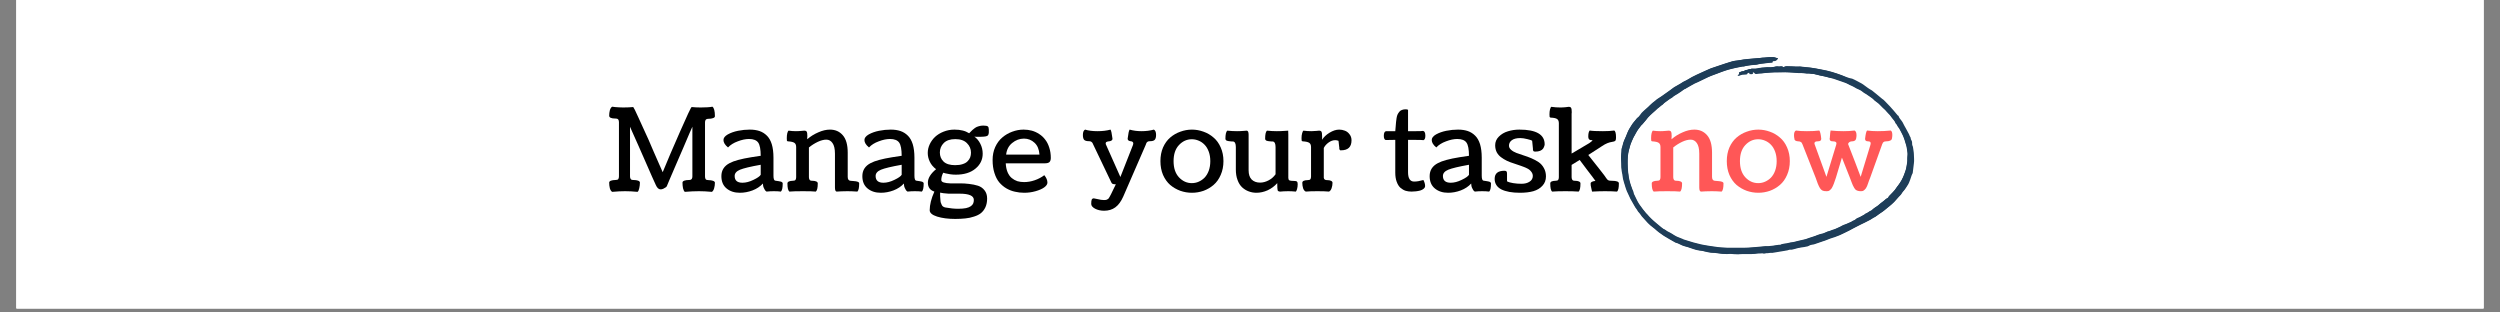 <svg xmlns="http://www.w3.org/2000/svg" xmlns:xlink="http://www.w3.org/1999/xlink" width="400" zoomAndPan="magnify" viewBox="0 0 300 37.5" height="50" preserveAspectRatio="xMidYMid meet" version="1.0"><rect x="0" y="0" width="300" height="37.5" fill="#808080" stroke="none"/><defs><g/><clipPath id="id1"><path d="M 1.973 0 L 298.023 0 L 298.023 37.008 L 1.973 37.008 Z M 1.973 0 " clip-rule="nonzero"/></clipPath><clipPath id="id2"><path d="M 194.348 6.832 L 229.875 6.832 L 229.875 30.516 L 194.348 30.516 Z M 194.348 6.832 " clip-rule="nonzero"/></clipPath></defs><g clip-path="url(#id1)"><path fill="#ffffff" d="M 1.973 0 L 298.027 0 L 298.027 44.406 L 1.973 44.406 Z M 1.973 0 " fill-opacity="1" fill-rule="nonzero"/><path fill="#ffffff" d="M 1.973 0 L 298.027 0 L 298.027 37.008 L 1.973 37.008 Z M 1.973 0 " fill-opacity="1" fill-rule="nonzero"/><path fill="#ffffff" d="M 1.973 0 L 298.027 0 L 298.027 37.008 L 1.973 37.008 Z M 1.973 0 " fill-opacity="1" fill-rule="nonzero"/></g><g fill="#000000" fill-opacity="1"><g transform="translate(72.633, 22.944)"><g><path d="M 0.828 -10.141 C 0.898 -10.129 1.02 -10.113 1.188 -10.094 C 1.363 -10.082 1.523 -10.07 1.672 -10.062 C 1.816 -10.051 1.977 -10.047 2.156 -10.047 C 2.332 -10.047 2.551 -10.051 2.812 -10.062 C 3.07 -10.082 3.227 -10.094 3.281 -10.094 C 3.289 -10.094 3.305 -10.094 3.328 -10.094 C 3.348 -10.094 3.359 -10.094 3.359 -10.094 C 3.379 -10.082 3.441 -9.973 3.547 -9.766 C 3.648 -9.566 3.789 -9.266 3.969 -8.859 C 4.156 -8.461 4.336 -8.062 4.516 -7.656 C 4.703 -7.258 4.926 -6.77 5.188 -6.188 C 5.445 -5.602 5.656 -5.117 5.812 -4.734 C 5.977 -4.359 6.18 -3.895 6.422 -3.344 C 6.672 -2.789 6.828 -2.438 6.891 -2.281 C 7.422 -3.582 8.113 -5.203 8.969 -7.141 C 9.82 -9.086 10.285 -10.07 10.359 -10.094 C 10.391 -10.094 10.414 -10.094 10.438 -10.094 C 10.477 -10.094 10.617 -10.082 10.859 -10.062 C 11.098 -10.051 11.297 -10.047 11.453 -10.047 C 12.078 -10.047 12.547 -10.078 12.859 -10.141 C 13.055 -9.992 13.156 -9.613 13.156 -9 C 13.156 -8.895 13.078 -8.816 12.922 -8.766 C 12.773 -8.711 12.598 -8.688 12.391 -8.688 C 12.223 -8.688 12.109 -8.645 12.047 -8.562 C 11.992 -8.488 11.969 -8.383 11.969 -8.25 L 11.969 -1.766 C 11.969 -1.629 11.992 -1.52 12.047 -1.438 C 12.109 -1.363 12.223 -1.328 12.391 -1.328 C 12.598 -1.328 12.773 -1.301 12.922 -1.25 C 13.078 -1.195 13.156 -1.117 13.156 -1.016 C 13.156 -0.785 13.125 -0.562 13.062 -0.344 C 13 -0.133 12.91 0.004 12.797 0.078 C 12.191 0.023 11.676 0 11.25 0 C 10.758 0 10.191 0.023 9.547 0.078 C 9.453 0.004 9.379 -0.141 9.328 -0.359 C 9.285 -0.578 9.266 -0.801 9.266 -1.031 C 9.266 -1.133 9.336 -1.211 9.484 -1.266 C 9.629 -1.316 9.805 -1.344 10.016 -1.344 C 10.109 -1.344 10.188 -1.352 10.25 -1.375 C 10.32 -1.406 10.367 -1.445 10.391 -1.5 C 10.41 -1.551 10.426 -1.594 10.438 -1.625 C 10.445 -1.664 10.453 -1.719 10.453 -1.781 L 10.453 -7.734 C 10.453 -7.734 10.344 -7.488 10.125 -7 C 9.914 -6.508 9.66 -5.91 9.359 -5.203 C 9.055 -4.504 8.754 -3.805 8.453 -3.109 C 8.148 -2.41 7.895 -1.816 7.688 -1.328 L 7.375 -0.578 C 7.375 -0.566 7.336 -0.531 7.266 -0.469 C 7.191 -0.414 7.094 -0.359 6.969 -0.297 C 6.852 -0.242 6.742 -0.219 6.641 -0.219 C 6.41 -0.219 6.219 -0.395 6.062 -0.75 C 6 -0.875 5.848 -1.207 5.609 -1.75 C 5.379 -2.289 5.117 -2.883 4.828 -3.531 C 4.535 -4.188 4.25 -4.836 3.969 -5.484 C 3.688 -6.129 3.445 -6.664 3.25 -7.094 C 3.062 -7.52 2.969 -7.734 2.969 -7.734 L 2.969 -1.781 C 2.969 -1.719 2.973 -1.664 2.984 -1.625 C 2.992 -1.594 3.008 -1.551 3.031 -1.5 C 3.051 -1.445 3.094 -1.406 3.156 -1.375 C 3.219 -1.352 3.301 -1.344 3.406 -1.344 C 3.613 -1.344 3.789 -1.316 3.938 -1.266 C 4.082 -1.211 4.156 -1.133 4.156 -1.031 C 4.156 -0.801 4.129 -0.578 4.078 -0.359 C 4.035 -0.141 3.969 0.004 3.875 0.078 C 3.32 0.023 2.82 0 2.375 0 C 1.945 0 1.43 0.023 0.828 0.078 C 0.703 0.004 0.609 -0.141 0.547 -0.359 C 0.492 -0.578 0.469 -0.801 0.469 -1.031 C 0.469 -1.133 0.539 -1.211 0.688 -1.266 C 0.832 -1.316 1.008 -1.344 1.219 -1.344 C 1.395 -1.344 1.508 -1.379 1.562 -1.453 C 1.613 -1.535 1.641 -1.645 1.641 -1.781 L 1.641 -8.281 C 1.641 -8.414 1.613 -8.52 1.562 -8.594 C 1.508 -8.676 1.395 -8.719 1.219 -8.719 C 0.719 -8.719 0.469 -8.832 0.469 -9.062 C 0.469 -9.281 0.492 -9.492 0.547 -9.703 C 0.609 -9.922 0.703 -10.066 0.828 -10.141 Z M 0.828 -10.141 "/></g></g></g><g fill="#000000" fill-opacity="1"><g transform="translate(86.347, 22.944)"><g><path d="M 5.203 -0.922 C 4.879 -0.566 4.461 -0.289 3.953 -0.094 C 3.453 0.094 2.945 0.188 2.438 0.188 C 1.789 0.188 1.258 0.016 0.844 -0.328 C 0.426 -0.672 0.219 -1.164 0.219 -1.812 C 0.219 -2.508 0.551 -3.031 1.219 -3.375 C 1.719 -3.645 2.582 -3.879 3.812 -4.078 C 4.039 -4.117 4.414 -4.176 4.938 -4.25 C 4.938 -5.02 4.836 -5.547 4.641 -5.828 C 4.441 -6.117 4.07 -6.266 3.531 -6.266 C 3.125 -6.266 2.676 -6.172 2.188 -5.984 C 1.695 -5.805 1.305 -5.562 1.016 -5.25 C 0.648 -5.551 0.469 -5.848 0.469 -6.141 C 0.469 -6.391 0.641 -6.613 0.984 -6.812 C 1.336 -7.008 1.75 -7.156 2.219 -7.25 C 2.688 -7.344 3.156 -7.391 3.625 -7.391 C 4.07 -7.391 4.461 -7.332 4.797 -7.219 C 5.129 -7.102 5.422 -6.922 5.672 -6.672 C 5.93 -6.422 6.129 -6.078 6.266 -5.641 C 6.398 -5.203 6.469 -4.664 6.469 -4.031 L 6.469 -1.875 C 6.469 -1.688 6.484 -1.547 6.516 -1.453 C 6.547 -1.367 6.578 -1.316 6.609 -1.297 C 6.641 -1.273 6.695 -1.258 6.781 -1.25 C 6.926 -1.238 7.031 -1.223 7.094 -1.203 C 7.164 -1.191 7.242 -1.176 7.328 -1.156 C 7.422 -1.133 7.484 -1.102 7.516 -1.062 C 7.555 -1.031 7.578 -0.988 7.578 -0.938 C 7.578 -0.406 7.504 -0.078 7.359 0.047 C 7.141 0.016 6.859 0 6.516 0 C 6.203 0 5.91 0.016 5.641 0.047 C 5.609 0.023 5.566 -0.004 5.516 -0.047 C 5.473 -0.086 5.41 -0.191 5.328 -0.359 C 5.242 -0.523 5.203 -0.711 5.203 -0.922 Z M 2.75 -1.016 C 3.156 -1.016 3.594 -1.129 4.062 -1.359 C 4.539 -1.586 4.832 -1.789 4.938 -1.969 L 4.938 -3.172 C 3.707 -2.953 2.879 -2.754 2.453 -2.578 C 2.023 -2.398 1.812 -2.148 1.812 -1.828 C 1.812 -1.285 2.125 -1.016 2.75 -1.016 Z M 2.75 -1.016 "/></g></g></g><g fill="#000000" fill-opacity="1"><g transform="translate(94.148, 22.944)"><g><path d="M 8.734 0.047 C 8.297 0.016 7.898 0 7.547 0 C 7.316 0 7.066 0.004 6.797 0.016 C 6.535 0.035 6.359 0.047 6.266 0.047 C 6.117 0.047 6.047 -0.117 6.047 -0.453 L 6.047 -4.5 C 6.047 -5.082 5.945 -5.508 5.75 -5.781 C 5.562 -6.051 5.316 -6.188 5.016 -6.188 C 4.703 -6.188 4.359 -6.098 3.984 -5.922 C 3.609 -5.742 3.254 -5.52 2.922 -5.25 L 2.922 -1.688 C 2.922 -1.625 2.926 -1.57 2.938 -1.531 C 2.945 -1.5 2.961 -1.457 2.984 -1.406 C 3.004 -1.352 3.047 -1.312 3.109 -1.281 C 3.172 -1.258 3.254 -1.25 3.359 -1.25 C 3.523 -1.25 3.672 -1.223 3.797 -1.172 C 3.922 -1.117 3.984 -1.039 3.984 -0.938 C 3.984 -0.406 3.906 -0.078 3.75 0.047 C 3.477 0.016 2.961 0 2.203 0 C 1.453 0 0.91 0.016 0.578 0.047 C 0.422 -0.078 0.344 -0.406 0.344 -0.938 C 0.344 -1.039 0.406 -1.117 0.531 -1.172 C 0.656 -1.223 0.801 -1.25 0.969 -1.25 C 1.145 -1.25 1.258 -1.285 1.312 -1.359 C 1.363 -1.441 1.391 -1.547 1.391 -1.672 L 1.391 -5.297 C 1.391 -5.535 1.32 -5.703 1.188 -5.797 C 1.051 -5.898 0.785 -5.961 0.391 -5.984 C 0.336 -5.992 0.301 -6.02 0.281 -6.062 C 0.27 -6.113 0.266 -6.211 0.266 -6.359 C 0.266 -6.586 0.285 -6.789 0.328 -6.969 C 0.379 -7.145 0.43 -7.242 0.484 -7.266 C 0.785 -7.223 1.078 -7.203 1.359 -7.203 C 1.555 -7.203 1.766 -7.211 1.984 -7.234 C 2.211 -7.254 2.336 -7.266 2.359 -7.266 C 2.516 -7.266 2.613 -7.223 2.656 -7.141 C 2.707 -7.066 2.734 -6.891 2.734 -6.609 C 2.734 -6.578 2.727 -6.52 2.719 -6.438 C 2.719 -6.352 2.719 -6.285 2.719 -6.234 C 3.113 -6.578 3.555 -6.852 4.047 -7.062 C 4.535 -7.281 5.004 -7.391 5.453 -7.391 C 6.086 -7.391 6.598 -7.164 6.984 -6.719 C 7.379 -6.27 7.578 -5.57 7.578 -4.625 L 7.578 -1.719 C 7.578 -1.426 7.688 -1.27 7.906 -1.25 C 7.957 -1.25 8.02 -1.242 8.094 -1.234 C 8.164 -1.234 8.223 -1.227 8.266 -1.219 C 8.305 -1.219 8.359 -1.211 8.422 -1.203 C 8.484 -1.203 8.531 -1.195 8.562 -1.188 C 8.602 -1.188 8.645 -1.176 8.688 -1.156 C 8.738 -1.145 8.773 -1.133 8.797 -1.125 C 8.828 -1.113 8.852 -1.098 8.875 -1.078 C 8.906 -1.055 8.926 -1.035 8.938 -1.016 C 8.945 -0.992 8.953 -0.969 8.953 -0.938 C 8.953 -0.406 8.879 -0.078 8.734 0.047 Z M 8.734 0.047 "/></g></g></g><g fill="#000000" fill-opacity="1"><g transform="translate(103.263, 22.944)"><g><path d="M 5.203 -0.922 C 4.879 -0.566 4.461 -0.289 3.953 -0.094 C 3.453 0.094 2.945 0.188 2.438 0.188 C 1.789 0.188 1.258 0.016 0.844 -0.328 C 0.426 -0.672 0.219 -1.164 0.219 -1.812 C 0.219 -2.508 0.551 -3.031 1.219 -3.375 C 1.719 -3.645 2.582 -3.879 3.812 -4.078 C 4.039 -4.117 4.414 -4.176 4.938 -4.25 C 4.938 -5.02 4.836 -5.547 4.641 -5.828 C 4.441 -6.117 4.07 -6.266 3.531 -6.266 C 3.125 -6.266 2.676 -6.172 2.188 -5.984 C 1.695 -5.805 1.305 -5.562 1.016 -5.25 C 0.648 -5.551 0.469 -5.848 0.469 -6.141 C 0.469 -6.391 0.641 -6.613 0.984 -6.812 C 1.336 -7.008 1.75 -7.156 2.219 -7.25 C 2.688 -7.344 3.156 -7.391 3.625 -7.391 C 4.07 -7.391 4.461 -7.332 4.797 -7.219 C 5.129 -7.102 5.422 -6.922 5.672 -6.672 C 5.93 -6.422 6.129 -6.078 6.266 -5.641 C 6.398 -5.203 6.469 -4.664 6.469 -4.031 L 6.469 -1.875 C 6.469 -1.688 6.484 -1.547 6.516 -1.453 C 6.547 -1.367 6.578 -1.316 6.609 -1.297 C 6.641 -1.273 6.695 -1.258 6.781 -1.25 C 6.926 -1.238 7.031 -1.223 7.094 -1.203 C 7.164 -1.191 7.242 -1.176 7.328 -1.156 C 7.422 -1.133 7.484 -1.102 7.516 -1.062 C 7.555 -1.031 7.578 -0.988 7.578 -0.938 C 7.578 -0.406 7.504 -0.078 7.359 0.047 C 7.141 0.016 6.859 0 6.516 0 C 6.203 0 5.91 0.016 5.641 0.047 C 5.609 0.023 5.566 -0.004 5.516 -0.047 C 5.473 -0.086 5.41 -0.191 5.328 -0.359 C 5.242 -0.523 5.203 -0.711 5.203 -0.922 Z M 2.75 -1.016 C 3.156 -1.016 3.594 -1.129 4.062 -1.359 C 4.539 -1.586 4.832 -1.789 4.938 -1.969 L 4.938 -3.172 C 3.707 -2.953 2.879 -2.754 2.453 -2.578 C 2.023 -2.398 1.812 -2.148 1.812 -1.828 C 1.812 -1.285 2.125 -1.016 2.75 -1.016 Z M 2.75 -1.016 "/></g></g></g><g fill="#000000" fill-opacity="1"><g transform="translate(111.064, 22.944)"><g><path d="M 7.391 0.875 C 7.391 1.281 7.32 1.629 7.188 1.922 C 7.051 2.211 6.875 2.445 6.656 2.625 C 6.438 2.801 6.156 2.941 5.812 3.047 C 5.477 3.16 5.133 3.234 4.781 3.266 C 4.426 3.305 4.02 3.328 3.562 3.328 C 2.719 3.328 1.992 3.234 1.391 3.047 C 0.797 2.859 0.5 2.602 0.5 2.281 C 0.5 1.625 0.688 0.879 1.062 0.047 C 0.539 -0.117 0.281 -0.477 0.281 -1.031 C 0.281 -1.562 0.609 -2.098 1.266 -2.641 C 0.93 -2.891 0.68 -3.188 0.516 -3.531 C 0.348 -3.875 0.266 -4.227 0.266 -4.594 C 0.266 -4.945 0.344 -5.289 0.5 -5.625 C 0.656 -5.957 0.867 -6.254 1.141 -6.516 C 1.422 -6.773 1.758 -6.984 2.156 -7.141 C 2.562 -7.305 3 -7.391 3.469 -7.391 C 3.852 -7.391 4.18 -7.352 4.453 -7.281 C 4.723 -7.219 4.984 -7.109 5.234 -6.953 C 5.242 -6.953 5.289 -7 5.375 -7.094 C 5.469 -7.195 5.551 -7.281 5.625 -7.344 C 5.707 -7.414 5.812 -7.5 5.938 -7.594 C 6.07 -7.688 6.223 -7.754 6.391 -7.797 C 6.566 -7.848 6.742 -7.875 6.922 -7.875 C 7.223 -7.875 7.41 -7.836 7.484 -7.766 C 7.555 -7.703 7.594 -7.578 7.594 -7.391 L 7.594 -7.266 C 7.594 -7.172 7.594 -7.094 7.594 -7.031 C 7.594 -6.969 7.582 -6.906 7.562 -6.844 C 7.539 -6.789 7.52 -6.75 7.5 -6.719 C 7.477 -6.688 7.438 -6.656 7.375 -6.625 C 7.32 -6.602 7.27 -6.586 7.219 -6.578 C 7.176 -6.566 7.098 -6.555 6.984 -6.547 C 6.867 -6.535 6.766 -6.531 6.672 -6.531 C 6.578 -6.531 6.441 -6.531 6.266 -6.531 C 6.223 -6.531 6.156 -6.531 6.062 -6.531 C 5.969 -6.539 5.898 -6.547 5.859 -6.547 C 6.16 -6.336 6.398 -6.051 6.578 -5.688 C 6.766 -5.32 6.859 -4.926 6.859 -4.5 C 6.859 -3.781 6.566 -3.18 5.984 -2.703 C 5.41 -2.223 4.625 -1.984 3.625 -1.984 C 3.395 -1.984 3.176 -2 2.969 -2.031 C 2.758 -2.062 2.566 -2.098 2.391 -2.141 C 2.211 -2.191 2.125 -2.219 2.125 -2.219 C 1.969 -1.926 1.891 -1.633 1.891 -1.344 C 1.891 -1.207 1.988 -1.109 2.188 -1.047 C 2.395 -0.984 2.66 -0.945 2.984 -0.938 C 3.305 -0.938 3.66 -0.938 4.047 -0.938 C 4.441 -0.945 4.832 -0.926 5.219 -0.875 C 5.613 -0.832 5.973 -0.758 6.297 -0.656 C 6.617 -0.551 6.879 -0.367 7.078 -0.109 C 7.285 0.148 7.391 0.477 7.391 0.875 Z M 3.547 -3.125 C 3.898 -3.125 4.203 -3.164 4.453 -3.25 C 4.711 -3.332 4.91 -3.445 5.047 -3.594 C 5.191 -3.738 5.297 -3.895 5.359 -4.062 C 5.422 -4.238 5.453 -4.426 5.453 -4.625 C 5.453 -5.07 5.289 -5.453 4.969 -5.766 C 4.656 -6.086 4.191 -6.25 3.578 -6.25 C 2.961 -6.25 2.5 -6.094 2.188 -5.781 C 1.875 -5.469 1.719 -5.086 1.719 -4.641 C 1.719 -4.211 1.863 -3.852 2.156 -3.562 C 2.457 -3.27 2.922 -3.125 3.547 -3.125 Z M 2.766 0.297 C 2.285 0.266 1.945 0.223 1.75 0.172 C 1.75 0.359 1.75 0.5 1.75 0.594 C 1.758 0.695 1.77 0.828 1.781 0.984 C 1.789 1.148 1.805 1.273 1.828 1.359 C 1.859 1.441 1.895 1.531 1.938 1.625 C 1.977 1.727 2.035 1.801 2.109 1.844 C 2.18 1.895 2.27 1.93 2.375 1.953 C 2.938 2.055 3.445 2.109 3.906 2.109 C 4.289 2.109 4.609 2.082 4.859 2.031 C 5.109 1.977 5.301 1.898 5.438 1.797 C 5.57 1.703 5.664 1.594 5.719 1.469 C 5.77 1.352 5.797 1.211 5.797 1.047 C 5.797 0.547 5.227 0.297 4.094 0.297 Z M 2.766 0.297 "/></g></g></g><g fill="#000000" fill-opacity="1"><g transform="translate(118.878, 22.944)"><g><path d="M 7.219 -3.984 C 7.219 -3.773 7.164 -3.613 7.062 -3.5 C 6.957 -3.395 6.758 -3.344 6.469 -3.344 L 1.812 -3.344 C 1.832 -2.938 1.906 -2.582 2.031 -2.281 C 2.156 -1.988 2.32 -1.754 2.531 -1.578 C 2.738 -1.41 2.961 -1.285 3.203 -1.203 C 3.453 -1.129 3.723 -1.094 4.016 -1.094 C 4.43 -1.094 4.852 -1.164 5.281 -1.312 C 5.707 -1.457 6.094 -1.66 6.438 -1.922 C 6.688 -1.617 6.812 -1.32 6.812 -1.031 C 6.812 -0.832 6.68 -0.641 6.422 -0.453 C 6.172 -0.273 5.828 -0.125 5.391 0 C 4.953 0.125 4.5 0.188 4.031 0.188 C 3.645 0.188 3.273 0.145 2.922 0.062 C 2.578 -0.008 2.238 -0.141 1.906 -0.328 C 1.57 -0.523 1.281 -0.77 1.031 -1.062 C 0.789 -1.352 0.598 -1.727 0.453 -2.188 C 0.305 -2.645 0.234 -3.164 0.234 -3.75 C 0.234 -4.312 0.336 -4.828 0.547 -5.297 C 0.766 -5.773 1.051 -6.16 1.406 -6.453 C 1.758 -6.754 2.156 -6.984 2.594 -7.141 C 3.031 -7.305 3.484 -7.391 3.953 -7.391 C 4.297 -7.391 4.625 -7.348 4.938 -7.266 C 5.25 -7.18 5.547 -7.047 5.828 -6.859 C 6.109 -6.68 6.348 -6.457 6.547 -6.188 C 6.754 -5.926 6.914 -5.609 7.031 -5.234 C 7.156 -4.859 7.219 -4.441 7.219 -3.984 Z M 5.859 -4.391 C 5.816 -5.016 5.617 -5.488 5.266 -5.812 C 4.91 -6.145 4.488 -6.312 4 -6.312 C 3.477 -6.312 3.004 -6.133 2.578 -5.781 C 2.16 -5.438 1.922 -4.973 1.859 -4.391 Z M 5.859 -4.391 "/></g></g></g><g fill="#000000" fill-opacity="1"><g transform="translate(126.342, 22.944)"><g/></g></g><g fill="#000000" fill-opacity="1"><g transform="translate(129.713, 22.944)"><g><path d="M 3.016 -5.562 L 4.734 -1.703 L 6.25 -5.562 C 6.27 -5.633 6.281 -5.695 6.281 -5.75 C 6.281 -5.832 6.242 -5.895 6.172 -5.938 C 6.098 -5.977 6.02 -6 5.938 -6 C 5.863 -6.008 5.789 -6.035 5.719 -6.078 C 5.645 -6.117 5.609 -6.188 5.609 -6.281 L 5.609 -6.328 C 5.68 -6.93 5.758 -7.285 5.844 -7.391 C 6.281 -7.266 6.754 -7.203 7.266 -7.203 C 7.805 -7.203 8.301 -7.266 8.75 -7.391 C 8.926 -7.305 9.016 -7.094 9.016 -6.75 C 9.016 -6.469 8.957 -6.27 8.844 -6.156 C 8.738 -6.051 8.551 -6 8.281 -6 C 8.219 -6 8.16 -5.992 8.109 -5.984 C 8.066 -5.973 8.031 -5.957 8 -5.938 C 7.969 -5.926 7.938 -5.898 7.906 -5.859 C 7.883 -5.828 7.867 -5.801 7.859 -5.781 C 7.848 -5.758 7.832 -5.723 7.812 -5.672 C 7.801 -5.629 7.789 -5.598 7.781 -5.578 L 5.078 0.641 C 4.816 1.234 4.5 1.664 4.125 1.938 C 3.758 2.207 3.312 2.344 2.781 2.344 C 2.363 2.344 2 2.258 1.688 2.094 C 1.383 1.926 1.234 1.738 1.234 1.531 C 1.234 1.27 1.254 1.094 1.297 1 C 1.348 0.906 1.43 0.859 1.547 0.859 C 1.586 0.859 1.742 0.891 2.016 0.953 C 2.285 1.023 2.535 1.062 2.766 1.062 C 2.859 1.062 2.938 1.055 3 1.047 C 3.062 1.035 3.125 1.008 3.188 0.969 C 3.25 0.938 3.297 0.898 3.328 0.859 C 3.359 0.828 3.406 0.75 3.469 0.625 C 3.539 0.508 3.598 0.398 3.641 0.297 C 3.68 0.203 3.758 0.039 3.875 -0.188 C 3.988 -0.414 4.094 -0.629 4.188 -0.828 C 4.02 -0.828 3.895 -0.844 3.812 -0.875 C 3.738 -0.906 3.68 -0.969 3.641 -1.062 L 1.484 -5.578 C 1.473 -5.586 1.457 -5.617 1.438 -5.672 C 1.414 -5.734 1.398 -5.77 1.391 -5.781 C 1.379 -5.801 1.359 -5.828 1.328 -5.859 C 1.297 -5.898 1.266 -5.926 1.234 -5.938 C 1.211 -5.957 1.176 -5.973 1.125 -5.984 C 1.082 -5.992 1.031 -6 0.969 -6 C 0.695 -6 0.504 -6.051 0.391 -6.156 C 0.285 -6.27 0.234 -6.469 0.234 -6.75 C 0.234 -7.094 0.32 -7.305 0.5 -7.391 C 0.906 -7.266 1.398 -7.203 1.984 -7.203 C 2.578 -7.203 3.098 -7.266 3.547 -7.391 C 3.629 -7.285 3.707 -6.93 3.781 -6.328 L 3.781 -6.281 C 3.781 -6.188 3.734 -6.113 3.641 -6.062 C 3.555 -6.02 3.461 -5.992 3.359 -5.984 C 3.266 -5.984 3.176 -5.961 3.094 -5.922 C 3.008 -5.891 2.969 -5.832 2.969 -5.75 C 2.969 -5.676 2.984 -5.613 3.016 -5.562 Z M 3.016 -5.562 "/></g></g></g><g fill="#000000" fill-opacity="1"><g transform="translate(139.017, 22.944)"><g><path d="M 0.547 -1.953 C 0.336 -2.453 0.234 -3.004 0.234 -3.609 C 0.234 -4.211 0.336 -4.758 0.547 -5.25 C 0.766 -5.738 1.051 -6.133 1.406 -6.438 C 1.77 -6.75 2.176 -6.984 2.625 -7.141 C 3.07 -7.305 3.535 -7.391 4.016 -7.391 C 4.492 -7.391 4.957 -7.305 5.406 -7.141 C 5.852 -6.984 6.254 -6.75 6.609 -6.438 C 6.973 -6.133 7.258 -5.738 7.469 -5.25 C 7.688 -4.758 7.797 -4.211 7.797 -3.609 C 7.797 -3.004 7.688 -2.453 7.469 -1.953 C 7.258 -1.461 6.973 -1.062 6.609 -0.75 C 6.254 -0.445 5.852 -0.211 5.406 -0.047 C 4.957 0.109 4.492 0.188 4.016 0.188 C 3.535 0.188 3.07 0.109 2.625 -0.047 C 2.176 -0.211 1.77 -0.445 1.406 -0.75 C 1.051 -1.062 0.766 -1.461 0.547 -1.953 Z M 2.453 -5.531 C 2.023 -5.07 1.812 -4.43 1.812 -3.609 C 1.812 -2.785 2.023 -2.141 2.453 -1.672 C 2.891 -1.203 3.406 -0.969 4 -0.969 C 4.289 -0.969 4.566 -1.023 4.828 -1.141 C 5.086 -1.254 5.32 -1.414 5.531 -1.625 C 5.738 -1.844 5.906 -2.117 6.031 -2.453 C 6.156 -2.797 6.219 -3.18 6.219 -3.609 C 6.219 -4.035 6.156 -4.414 6.031 -4.75 C 5.906 -5.094 5.738 -5.367 5.531 -5.578 C 5.32 -5.797 5.086 -5.957 4.828 -6.062 C 4.566 -6.176 4.289 -6.234 4 -6.234 C 3.406 -6.234 2.891 -6 2.453 -5.531 Z M 2.453 -5.531 "/></g></g></g><g fill="#000000" fill-opacity="1"><g transform="translate(147.067, 22.944)"><g><path d="M 7.531 -6.781 L 7.531 -1.844 C 7.531 -1.727 7.531 -1.645 7.531 -1.594 C 7.539 -1.539 7.551 -1.484 7.562 -1.422 C 7.582 -1.359 7.617 -1.316 7.672 -1.297 C 7.723 -1.285 7.785 -1.27 7.859 -1.25 C 7.941 -1.238 8.051 -1.234 8.188 -1.234 C 8.383 -1.234 8.508 -1.207 8.562 -1.156 C 8.625 -1.102 8.656 -1 8.656 -0.844 C 8.656 -0.625 8.629 -0.426 8.578 -0.25 C 8.523 -0.082 8.477 0.016 8.438 0.047 C 8.102 0.016 7.801 0 7.531 0 C 7.344 0 7.148 0.004 6.953 0.016 C 6.754 0.035 6.629 0.047 6.578 0.047 C 6.398 0.047 6.289 -0.004 6.25 -0.109 C 6.219 -0.211 6.203 -0.5 6.203 -0.969 C 5.879 -0.602 5.492 -0.316 5.047 -0.109 C 4.609 0.086 4.16 0.188 3.703 0.188 C 3.367 0.188 3.055 0.129 2.766 0.016 C 2.484 -0.086 2.223 -0.25 1.984 -0.469 C 1.754 -0.688 1.57 -0.977 1.438 -1.344 C 1.301 -1.707 1.234 -2.125 1.234 -2.594 L 1.234 -5.297 C 1.234 -5.723 1.117 -5.945 0.891 -5.969 C 0.859 -5.969 0.805 -5.969 0.734 -5.969 C 0.672 -5.977 0.617 -5.984 0.578 -5.984 C 0.547 -5.992 0.504 -6 0.453 -6 C 0.398 -6.008 0.359 -6.016 0.328 -6.016 C 0.297 -6.023 0.254 -6.035 0.203 -6.047 C 0.16 -6.055 0.129 -6.066 0.109 -6.078 C 0.086 -6.098 0.066 -6.117 0.047 -6.141 C 0.023 -6.16 0.008 -6.18 0 -6.203 C -0.008 -6.223 -0.016 -6.25 -0.016 -6.281 C -0.016 -6.801 0.055 -7.129 0.203 -7.266 C 0.629 -7.223 1.02 -7.203 1.375 -7.203 C 1.625 -7.203 1.875 -7.211 2.125 -7.234 C 2.383 -7.254 2.52 -7.266 2.531 -7.266 C 2.688 -7.266 2.766 -7.102 2.766 -6.781 L 2.766 -2.516 C 2.766 -2.016 2.891 -1.641 3.141 -1.391 C 3.398 -1.148 3.734 -1.031 4.141 -1.031 C 4.473 -1.031 4.812 -1.117 5.156 -1.297 C 5.5 -1.473 5.781 -1.719 6 -2.031 L 6 -5.297 C 6 -5.723 5.883 -5.945 5.656 -5.969 C 5.625 -5.969 5.57 -5.969 5.5 -5.969 C 5.438 -5.977 5.383 -5.984 5.344 -5.984 C 5.312 -5.992 5.266 -6 5.203 -6 C 5.148 -6.008 5.109 -6.016 5.078 -6.016 C 5.047 -6.023 5.008 -6.035 4.969 -6.047 C 4.926 -6.055 4.895 -6.066 4.875 -6.078 C 4.852 -6.098 4.832 -6.117 4.812 -6.141 C 4.789 -6.16 4.773 -6.18 4.766 -6.203 C 4.754 -6.223 4.75 -6.25 4.75 -6.281 C 4.75 -6.812 4.82 -7.141 4.969 -7.266 C 5.395 -7.223 5.785 -7.203 6.141 -7.203 C 6.43 -7.203 6.727 -7.211 7.031 -7.234 C 7.344 -7.254 7.504 -7.266 7.516 -7.266 C 7.523 -7.266 7.531 -7.102 7.531 -6.781 Z M 7.531 -6.781 "/></g></g></g><g fill="#000000" fill-opacity="1"><g transform="translate(155.933, 22.944)"><g><path d="M 2.719 -6.609 L 2.719 -6.172 C 2.914 -6.492 3.211 -6.773 3.609 -7.016 C 4.016 -7.266 4.398 -7.391 4.766 -7.391 C 5.004 -7.391 5.227 -7.348 5.438 -7.266 C 5.656 -7.191 5.844 -7.051 6 -6.844 C 6.164 -6.645 6.25 -6.398 6.25 -6.109 C 6.25 -5.305 5.828 -4.906 4.984 -4.906 C 4.961 -4.906 4.941 -4.906 4.922 -4.906 C 4.898 -4.914 4.883 -4.922 4.875 -4.922 C 4.863 -4.93 4.852 -4.941 4.844 -4.953 C 4.832 -4.961 4.82 -4.977 4.812 -5 C 4.812 -5.02 4.805 -5.035 4.797 -5.047 C 4.797 -5.055 4.789 -5.078 4.781 -5.109 C 4.781 -5.141 4.781 -5.16 4.781 -5.172 C 4.781 -5.191 4.781 -5.219 4.781 -5.25 C 4.781 -5.289 4.773 -5.32 4.766 -5.344 L 4.688 -6.047 C 4.562 -6.098 4.43 -6.125 4.297 -6.125 C 4.023 -6.125 3.758 -6.031 3.5 -5.844 C 3.238 -5.656 3.047 -5.438 2.922 -5.188 L 2.922 -1.766 C 2.922 -1.703 2.922 -1.648 2.922 -1.609 C 2.93 -1.566 2.945 -1.52 2.969 -1.469 C 3 -1.426 3.047 -1.391 3.109 -1.359 C 3.172 -1.336 3.254 -1.328 3.359 -1.328 C 3.523 -1.328 3.664 -1.301 3.781 -1.25 C 3.906 -1.195 3.969 -1.113 3.969 -1 C 3.969 -0.789 3.93 -0.578 3.859 -0.359 C 3.785 -0.148 3.68 -0.016 3.547 0.047 C 3.234 0.016 2.77 0 2.156 0 C 1.551 0 1.086 0.016 0.766 0.047 C 0.617 -0.016 0.508 -0.148 0.438 -0.359 C 0.375 -0.566 0.344 -0.781 0.344 -1 C 0.344 -1.113 0.398 -1.195 0.516 -1.25 C 0.641 -1.301 0.789 -1.328 0.969 -1.328 C 1.145 -1.328 1.258 -1.363 1.312 -1.438 C 1.363 -1.508 1.391 -1.613 1.391 -1.75 L 1.391 -5.297 C 1.391 -5.535 1.32 -5.703 1.188 -5.797 C 1.051 -5.898 0.785 -5.961 0.391 -5.984 C 0.328 -5.992 0.285 -6.02 0.266 -6.062 C 0.254 -6.113 0.25 -6.211 0.25 -6.359 C 0.25 -6.586 0.273 -6.789 0.328 -6.969 C 0.379 -7.145 0.43 -7.242 0.484 -7.266 C 0.797 -7.223 1.109 -7.203 1.422 -7.203 C 1.609 -7.203 1.805 -7.211 2.016 -7.234 C 2.223 -7.254 2.332 -7.266 2.344 -7.266 C 2.5 -7.266 2.598 -7.223 2.641 -7.141 C 2.691 -7.066 2.719 -6.891 2.719 -6.609 Z M 2.719 -6.609 "/></g></g></g><g fill="#000000" fill-opacity="1"><g transform="translate(162.453, 22.944)"><g/></g></g><g fill="#000000" fill-opacity="1"><g transform="translate(165.824, 22.944)"><g><path d="M 4.984 -1.344 C 5.117 -1.094 5.188 -0.852 5.188 -0.625 C 5.188 -0.5 5.129 -0.391 5.016 -0.297 C 4.91 -0.203 4.77 -0.129 4.594 -0.078 C 4.426 -0.035 4.254 -0.004 4.078 0.016 C 3.898 0.035 3.727 0.047 3.562 0.047 C 3.312 0.047 3.078 0.016 2.859 -0.047 C 2.641 -0.117 2.43 -0.238 2.234 -0.406 C 2.047 -0.57 1.895 -0.812 1.781 -1.125 C 1.664 -1.438 1.609 -1.805 1.609 -2.234 L 1.609 -6.156 L 1.328 -6.156 C 0.797 -6.156 0.504 -6.148 0.453 -6.141 C 0.305 -6.191 0.234 -6.363 0.234 -6.656 C 0.234 -7.02 0.344 -7.203 0.562 -7.203 L 1.609 -7.203 C 1.629 -7.336 1.645 -7.52 1.656 -7.75 C 1.676 -7.988 1.691 -8.176 1.703 -8.312 C 1.723 -8.445 1.742 -8.602 1.766 -8.781 C 1.797 -8.969 1.836 -9.113 1.891 -9.219 C 1.941 -9.32 2.008 -9.426 2.094 -9.531 C 2.176 -9.633 2.281 -9.707 2.406 -9.75 C 2.531 -9.801 2.68 -9.828 2.859 -9.828 C 2.984 -9.828 3.078 -9.805 3.141 -9.766 L 3.141 -7.203 L 4.047 -7.203 C 4.578 -7.203 4.859 -7.211 4.891 -7.234 C 5.109 -7.234 5.219 -7.039 5.219 -6.656 C 5.219 -6.363 5.145 -6.188 5 -6.125 C 4.852 -6.145 4.562 -6.156 4.125 -6.156 L 3.141 -6.156 L 3.141 -2.281 C 3.141 -1.531 3.383 -1.156 3.875 -1.156 C 4.188 -1.156 4.555 -1.219 4.984 -1.344 Z M 4.984 -1.344 "/></g></g></g><g fill="#000000" fill-opacity="1"><g transform="translate(171.339, 22.944)"><g><path d="M 5.203 -0.922 C 4.879 -0.566 4.461 -0.289 3.953 -0.094 C 3.453 0.094 2.945 0.188 2.438 0.188 C 1.789 0.188 1.258 0.016 0.844 -0.328 C 0.426 -0.672 0.219 -1.164 0.219 -1.812 C 0.219 -2.508 0.551 -3.031 1.219 -3.375 C 1.719 -3.645 2.582 -3.879 3.812 -4.078 C 4.039 -4.117 4.414 -4.176 4.938 -4.25 C 4.938 -5.02 4.836 -5.547 4.641 -5.828 C 4.441 -6.117 4.07 -6.266 3.531 -6.266 C 3.125 -6.266 2.676 -6.172 2.188 -5.984 C 1.695 -5.805 1.305 -5.562 1.016 -5.25 C 0.648 -5.551 0.469 -5.848 0.469 -6.141 C 0.469 -6.391 0.641 -6.613 0.984 -6.812 C 1.336 -7.008 1.75 -7.156 2.219 -7.25 C 2.688 -7.344 3.156 -7.391 3.625 -7.391 C 4.07 -7.391 4.461 -7.332 4.797 -7.219 C 5.129 -7.102 5.422 -6.922 5.672 -6.672 C 5.93 -6.422 6.129 -6.078 6.266 -5.641 C 6.398 -5.203 6.469 -4.664 6.469 -4.031 L 6.469 -1.875 C 6.469 -1.688 6.484 -1.547 6.516 -1.453 C 6.547 -1.367 6.578 -1.316 6.609 -1.297 C 6.641 -1.273 6.695 -1.258 6.781 -1.25 C 6.926 -1.238 7.031 -1.223 7.094 -1.203 C 7.164 -1.191 7.242 -1.176 7.328 -1.156 C 7.422 -1.133 7.484 -1.102 7.516 -1.062 C 7.555 -1.031 7.578 -0.988 7.578 -0.938 C 7.578 -0.406 7.504 -0.078 7.359 0.047 C 7.141 0.016 6.859 0 6.516 0 C 6.203 0 5.91 0.016 5.641 0.047 C 5.609 0.023 5.566 -0.004 5.516 -0.047 C 5.473 -0.086 5.41 -0.191 5.328 -0.359 C 5.242 -0.523 5.203 -0.711 5.203 -0.922 Z M 2.75 -1.016 C 3.156 -1.016 3.594 -1.129 4.062 -1.359 C 4.539 -1.586 4.832 -1.789 4.938 -1.969 L 4.938 -3.172 C 3.707 -2.953 2.879 -2.754 2.453 -2.578 C 2.023 -2.398 1.812 -2.148 1.812 -1.828 C 1.812 -1.285 2.125 -1.016 2.75 -1.016 Z M 2.75 -1.016 "/></g></g></g><g fill="#000000" fill-opacity="1"><g transform="translate(179.14, 22.944)"><g><path d="M 6.375 -1.781 C 6.375 -1.332 6.234 -0.957 5.953 -0.656 C 5.68 -0.352 5.316 -0.133 4.859 0 C 4.41 0.125 3.875 0.188 3.25 0.188 C 2.301 0.188 1.555 0.051 1.016 -0.219 C 0.484 -0.5 0.219 -0.922 0.219 -1.484 C 0.219 -2.129 0.609 -2.453 1.391 -2.453 C 1.516 -2.453 1.598 -2.426 1.641 -2.375 C 1.68 -2.332 1.703 -2.238 1.703 -2.094 L 1.703 -1.188 C 1.867 -1.094 2.113 -1.02 2.438 -0.969 C 2.77 -0.914 3.102 -0.891 3.438 -0.891 C 3.832 -0.891 4.156 -0.973 4.406 -1.141 C 4.664 -1.305 4.797 -1.535 4.797 -1.828 C 4.797 -2.023 4.727 -2.203 4.594 -2.359 C 4.469 -2.523 4.301 -2.656 4.094 -2.75 C 3.883 -2.852 3.641 -2.953 3.359 -3.047 C 3.086 -3.148 2.812 -3.242 2.531 -3.328 C 2.258 -3.41 1.984 -3.516 1.703 -3.641 C 1.43 -3.773 1.191 -3.922 0.984 -4.078 C 0.773 -4.234 0.602 -4.43 0.469 -4.672 C 0.344 -4.922 0.281 -5.203 0.281 -5.516 C 0.281 -5.91 0.426 -6.254 0.719 -6.547 C 1.02 -6.848 1.383 -7.062 1.812 -7.188 C 2.238 -7.32 2.695 -7.391 3.188 -7.391 C 5.207 -7.391 6.219 -6.801 6.219 -5.625 C 6.219 -5.562 6.203 -5.488 6.172 -5.406 C 6.148 -5.32 6.102 -5.223 6.031 -5.109 C 5.957 -5.004 5.836 -4.914 5.672 -4.844 C 5.516 -4.781 5.316 -4.75 5.078 -4.75 C 5.035 -4.75 5 -4.754 4.969 -4.766 C 4.938 -4.773 4.91 -4.785 4.891 -4.797 C 4.879 -4.805 4.867 -4.82 4.859 -4.844 C 4.848 -4.875 4.836 -4.895 4.828 -4.906 C 4.828 -4.926 4.82 -4.957 4.812 -5 C 4.812 -5.051 4.812 -5.086 4.812 -5.109 L 4.719 -6.047 C 4.656 -6.109 4.461 -6.176 4.141 -6.25 C 3.816 -6.332 3.535 -6.375 3.297 -6.375 C 2.836 -6.375 2.492 -6.285 2.266 -6.109 C 2.047 -5.941 1.938 -5.727 1.938 -5.469 C 1.938 -5.281 2.02 -5.113 2.188 -4.969 C 2.352 -4.82 2.566 -4.695 2.828 -4.594 C 3.086 -4.5 3.375 -4.398 3.688 -4.297 C 4 -4.203 4.312 -4.086 4.625 -3.953 C 4.945 -3.816 5.238 -3.66 5.5 -3.484 C 5.758 -3.305 5.969 -3.07 6.125 -2.781 C 6.289 -2.488 6.375 -2.156 6.375 -1.781 Z M 6.375 -1.781 "/></g></g></g><g fill="#000000" fill-opacity="1"><g transform="translate(185.734, 22.944)"><g><path d="M 2.859 -9.094 L 2.859 -4.516 L 5 -5.781 C 5.227 -5.945 5.348 -6.039 5.359 -6.062 C 5.359 -6.062 5.359 -6.066 5.359 -6.078 C 5.359 -6.098 5.332 -6.113 5.281 -6.125 C 5.227 -6.133 5.172 -6.141 5.109 -6.141 C 5.047 -6.148 4.988 -6.188 4.938 -6.25 C 4.883 -6.312 4.859 -6.41 4.859 -6.547 C 4.859 -6.91 4.914 -7.156 5.031 -7.281 C 5.332 -7.227 5.859 -7.203 6.609 -7.203 C 7.148 -7.203 7.602 -7.227 7.969 -7.281 C 8.113 -7.219 8.188 -6.945 8.188 -6.469 C 8.188 -6.301 8.172 -6.18 8.141 -6.109 C 8.109 -6.047 8.047 -6 7.953 -5.969 C 7.867 -5.945 7.77 -5.926 7.656 -5.906 C 7.539 -5.895 7.375 -5.848 7.156 -5.766 C 6.945 -5.68 6.727 -5.562 6.5 -5.406 L 4.859 -4.344 C 6.004 -2.906 6.656 -2.078 6.812 -1.859 C 6.863 -1.797 6.922 -1.711 6.984 -1.609 C 7.055 -1.516 7.102 -1.453 7.125 -1.422 C 7.145 -1.398 7.18 -1.367 7.234 -1.328 C 7.297 -1.297 7.359 -1.273 7.422 -1.266 C 7.484 -1.254 7.578 -1.25 7.703 -1.25 C 8.254 -1.25 8.531 -1.145 8.531 -0.938 C 8.531 -0.406 8.457 -0.078 8.312 0.047 C 7.895 0.016 7.41 0 6.859 0 C 6.422 0 5.906 0.016 5.312 0.047 C 5.289 -0.035 5.266 -0.148 5.234 -0.297 C 5.203 -0.453 5.176 -0.578 5.156 -0.672 C 5.145 -0.773 5.141 -0.859 5.141 -0.922 C 5.141 -1.086 5.332 -1.191 5.719 -1.234 C 5.656 -1.336 5.539 -1.492 5.375 -1.703 C 5.219 -1.91 4.969 -2.238 4.625 -2.688 C 4.289 -3.133 4.023 -3.488 3.828 -3.75 L 2.859 -3.156 L 2.859 -1.688 C 2.859 -1.625 2.863 -1.57 2.875 -1.531 C 2.883 -1.5 2.898 -1.457 2.922 -1.406 C 2.941 -1.352 2.984 -1.312 3.047 -1.281 C 3.117 -1.258 3.203 -1.25 3.297 -1.25 C 3.461 -1.25 3.609 -1.223 3.734 -1.172 C 3.859 -1.117 3.922 -1.039 3.922 -0.938 C 3.922 -0.406 3.848 -0.078 3.703 0.047 C 3.273 0.016 2.75 0 2.125 0 C 1.445 0 0.91 0.016 0.516 0.047 C 0.367 -0.078 0.297 -0.406 0.297 -0.938 C 0.297 -1.039 0.352 -1.117 0.469 -1.172 C 0.594 -1.223 0.738 -1.25 0.906 -1.25 C 1.082 -1.25 1.195 -1.285 1.25 -1.359 C 1.301 -1.441 1.328 -1.547 1.328 -1.672 L 1.328 -8.156 C 1.328 -8.395 1.258 -8.562 1.125 -8.656 C 0.988 -8.758 0.727 -8.816 0.344 -8.828 C 0.281 -8.848 0.238 -8.879 0.219 -8.922 C 0.207 -8.961 0.203 -9.062 0.203 -9.219 C 0.203 -9.445 0.223 -9.645 0.266 -9.812 C 0.316 -9.988 0.367 -10.094 0.422 -10.125 C 0.797 -10.07 1.156 -10.047 1.5 -10.047 C 1.695 -10.047 1.906 -10.055 2.125 -10.078 C 2.352 -10.109 2.477 -10.125 2.5 -10.125 C 2.656 -10.125 2.754 -10.082 2.797 -10 C 2.848 -9.926 2.875 -9.75 2.875 -9.469 C 2.875 -9.438 2.867 -9.379 2.859 -9.297 C 2.859 -9.211 2.859 -9.145 2.859 -9.094 Z M 2.859 -9.094 "/></g></g></g><g fill="#000000" fill-opacity="1"><g transform="translate(194.506, 22.944)"><g/></g></g><g fill="#ff5757" fill-opacity="1"><g transform="translate(197.866, 22.944)"><g><path d="M 8.734 0.047 C 8.297 0.016 7.898 0 7.547 0 C 7.316 0 7.066 0.004 6.797 0.016 C 6.535 0.035 6.359 0.047 6.266 0.047 C 6.117 0.047 6.047 -0.117 6.047 -0.453 L 6.047 -4.5 C 6.047 -5.082 5.945 -5.508 5.75 -5.781 C 5.562 -6.051 5.316 -6.188 5.016 -6.188 C 4.703 -6.188 4.359 -6.098 3.984 -5.922 C 3.609 -5.742 3.254 -5.52 2.922 -5.25 L 2.922 -1.688 C 2.922 -1.625 2.926 -1.57 2.938 -1.531 C 2.945 -1.5 2.961 -1.457 2.984 -1.406 C 3.004 -1.352 3.047 -1.312 3.109 -1.281 C 3.172 -1.258 3.254 -1.25 3.359 -1.25 C 3.523 -1.25 3.672 -1.223 3.797 -1.172 C 3.922 -1.117 3.984 -1.039 3.984 -0.938 C 3.984 -0.406 3.906 -0.078 3.75 0.047 C 3.477 0.016 2.961 0 2.203 0 C 1.453 0 0.91 0.016 0.578 0.047 C 0.422 -0.078 0.344 -0.406 0.344 -0.938 C 0.344 -1.039 0.406 -1.117 0.531 -1.172 C 0.656 -1.223 0.801 -1.25 0.969 -1.25 C 1.145 -1.25 1.258 -1.285 1.312 -1.359 C 1.363 -1.441 1.391 -1.547 1.391 -1.672 L 1.391 -5.297 C 1.391 -5.535 1.32 -5.703 1.188 -5.797 C 1.051 -5.898 0.785 -5.961 0.391 -5.984 C 0.336 -5.992 0.301 -6.02 0.281 -6.062 C 0.27 -6.113 0.266 -6.211 0.266 -6.359 C 0.266 -6.586 0.285 -6.789 0.328 -6.969 C 0.379 -7.145 0.43 -7.242 0.484 -7.266 C 0.785 -7.223 1.078 -7.203 1.359 -7.203 C 1.555 -7.203 1.766 -7.211 1.984 -7.234 C 2.211 -7.254 2.336 -7.266 2.359 -7.266 C 2.516 -7.266 2.613 -7.223 2.656 -7.141 C 2.707 -7.066 2.734 -6.891 2.734 -6.609 C 2.734 -6.578 2.727 -6.52 2.719 -6.438 C 2.719 -6.352 2.719 -6.285 2.719 -6.234 C 3.113 -6.578 3.555 -6.852 4.047 -7.062 C 4.535 -7.281 5.004 -7.391 5.453 -7.391 C 6.086 -7.391 6.598 -7.164 6.984 -6.719 C 7.379 -6.27 7.578 -5.57 7.578 -4.625 L 7.578 -1.719 C 7.578 -1.426 7.688 -1.27 7.906 -1.25 C 7.957 -1.25 8.02 -1.242 8.094 -1.234 C 8.164 -1.234 8.223 -1.227 8.266 -1.219 C 8.305 -1.219 8.359 -1.211 8.422 -1.203 C 8.484 -1.203 8.531 -1.195 8.562 -1.188 C 8.602 -1.188 8.645 -1.176 8.688 -1.156 C 8.738 -1.145 8.773 -1.133 8.797 -1.125 C 8.828 -1.113 8.852 -1.098 8.875 -1.078 C 8.906 -1.055 8.926 -1.035 8.938 -1.016 C 8.945 -0.992 8.953 -0.969 8.953 -0.938 C 8.953 -0.406 8.879 -0.078 8.734 0.047 Z M 8.734 0.047 "/></g></g></g><g fill="#ff5757" fill-opacity="1"><g transform="translate(206.981, 22.944)"><g><path d="M 0.547 -1.953 C 0.336 -2.453 0.234 -3.004 0.234 -3.609 C 0.234 -4.211 0.336 -4.758 0.547 -5.25 C 0.766 -5.738 1.051 -6.133 1.406 -6.438 C 1.77 -6.75 2.176 -6.984 2.625 -7.141 C 3.07 -7.305 3.535 -7.391 4.016 -7.391 C 4.492 -7.391 4.957 -7.305 5.406 -7.141 C 5.852 -6.984 6.254 -6.75 6.609 -6.438 C 6.973 -6.133 7.258 -5.738 7.469 -5.25 C 7.688 -4.758 7.797 -4.211 7.797 -3.609 C 7.797 -3.004 7.688 -2.453 7.469 -1.953 C 7.258 -1.461 6.973 -1.062 6.609 -0.75 C 6.254 -0.445 5.852 -0.211 5.406 -0.047 C 4.957 0.109 4.492 0.188 4.016 0.188 C 3.535 0.188 3.07 0.109 2.625 -0.047 C 2.176 -0.211 1.77 -0.445 1.406 -0.75 C 1.051 -1.062 0.766 -1.461 0.547 -1.953 Z M 2.453 -5.531 C 2.023 -5.07 1.812 -4.43 1.812 -3.609 C 1.812 -2.785 2.023 -2.141 2.453 -1.672 C 2.891 -1.203 3.406 -0.969 4 -0.969 C 4.289 -0.969 4.566 -1.023 4.828 -1.141 C 5.086 -1.254 5.32 -1.414 5.531 -1.625 C 5.738 -1.844 5.906 -2.117 6.031 -2.453 C 6.156 -2.797 6.219 -3.18 6.219 -3.609 C 6.219 -4.035 6.156 -4.414 6.031 -4.75 C 5.906 -5.094 5.738 -5.367 5.531 -5.578 C 5.32 -5.797 5.086 -5.957 4.828 -6.062 C 4.566 -6.176 4.289 -6.234 4 -6.234 C 3.406 -6.234 2.891 -6 2.453 -5.531 Z M 2.453 -5.531 "/></g></g></g><g fill="#ff5757" fill-opacity="1"><g transform="translate(215.031, 22.944)"><g><path d="M 6.953 -1.625 L 6 -4.031 L 5.281 -1.625 C 5.25 -1.551 5.207 -1.43 5.156 -1.266 C 5.102 -1.098 5.062 -0.977 5.031 -0.906 C 5 -0.832 4.957 -0.734 4.906 -0.609 C 4.852 -0.492 4.805 -0.406 4.766 -0.344 C 4.723 -0.289 4.672 -0.234 4.609 -0.172 C 4.547 -0.109 4.477 -0.062 4.406 -0.031 C 4.332 -0.008 4.25 0 4.156 0 C 4.051 0 3.957 -0.004 3.875 -0.016 C 3.801 -0.035 3.734 -0.055 3.672 -0.078 C 3.609 -0.109 3.547 -0.156 3.484 -0.219 C 3.43 -0.281 3.391 -0.332 3.359 -0.375 C 3.328 -0.426 3.285 -0.504 3.234 -0.609 C 3.18 -0.723 3.141 -0.816 3.109 -0.891 C 3.086 -0.961 3.047 -1.078 2.984 -1.234 C 2.93 -1.391 2.883 -1.52 2.844 -1.625 L 1.266 -5.625 C 1.234 -5.707 1.203 -5.77 1.172 -5.812 C 1.148 -5.852 1.102 -5.891 1.031 -5.922 C 0.969 -5.961 0.879 -5.984 0.766 -5.984 C 0.648 -5.984 0.539 -6.008 0.438 -6.062 C 0.344 -6.113 0.297 -6.195 0.297 -6.312 C 0.266 -6.426 0.25 -6.562 0.25 -6.719 C 0.25 -7.02 0.328 -7.207 0.484 -7.281 C 0.805 -7.227 1.242 -7.203 1.797 -7.203 C 2.398 -7.203 2.895 -7.227 3.281 -7.281 C 3.383 -7.176 3.461 -6.852 3.516 -6.312 L 3.516 -6.266 C 3.516 -6.078 3.375 -5.984 3.094 -5.984 C 2.832 -5.984 2.703 -5.906 2.703 -5.75 C 2.703 -5.688 2.719 -5.625 2.75 -5.562 L 4.141 -1.719 L 5.312 -5.562 C 5.332 -5.633 5.344 -5.695 5.344 -5.75 C 5.344 -5.906 5.191 -5.984 4.891 -5.984 C 4.648 -5.984 4.531 -6.078 4.531 -6.266 L 4.531 -6.312 C 4.531 -6.312 4.531 -6.32 4.531 -6.344 C 4.539 -6.363 4.547 -6.379 4.547 -6.391 C 4.578 -6.898 4.609 -7.195 4.641 -7.281 C 5.148 -7.227 5.664 -7.203 6.188 -7.203 C 6.664 -7.203 7.109 -7.227 7.516 -7.281 C 7.672 -7.207 7.75 -7.02 7.75 -6.719 C 7.75 -6.594 7.734 -6.457 7.703 -6.312 C 7.68 -6.195 7.625 -6.113 7.531 -6.062 C 7.445 -6.008 7.344 -5.984 7.219 -5.984 C 7.113 -5.984 7.023 -5.961 6.953 -5.922 C 6.891 -5.891 6.844 -5.852 6.812 -5.812 C 6.789 -5.781 6.766 -5.734 6.734 -5.672 C 6.941 -5.16 7.227 -4.422 7.594 -3.453 C 7.957 -2.484 8.176 -1.906 8.25 -1.719 L 9.422 -5.562 C 9.441 -5.633 9.453 -5.695 9.453 -5.75 C 9.453 -5.906 9.348 -5.984 9.141 -5.984 C 8.898 -5.984 8.781 -6.078 8.781 -6.266 L 8.781 -6.312 C 8.844 -6.863 8.922 -7.188 9.016 -7.281 C 9.422 -7.227 9.848 -7.203 10.297 -7.203 C 10.836 -7.203 11.359 -7.227 11.859 -7.281 C 11.984 -7.207 12.047 -7.031 12.047 -6.75 C 12.047 -6.613 12.031 -6.469 12 -6.312 C 11.977 -6.195 11.898 -6.113 11.766 -6.062 C 11.641 -6.008 11.492 -5.984 11.328 -5.984 C 11.273 -5.984 11.227 -5.977 11.188 -5.969 C 11.156 -5.969 11.125 -5.961 11.094 -5.953 C 11.062 -5.941 11.035 -5.926 11.016 -5.906 C 10.992 -5.883 10.973 -5.867 10.953 -5.859 C 10.941 -5.848 10.926 -5.828 10.906 -5.797 C 10.895 -5.766 10.883 -5.738 10.875 -5.719 C 10.863 -5.707 10.848 -5.68 10.828 -5.641 C 10.816 -5.609 10.812 -5.586 10.812 -5.578 L 9.391 -1.625 C 9.359 -1.551 9.312 -1.43 9.25 -1.266 C 9.195 -1.098 9.156 -0.977 9.125 -0.906 C 9.102 -0.832 9.066 -0.734 9.016 -0.609 C 8.961 -0.492 8.914 -0.406 8.875 -0.344 C 8.832 -0.289 8.781 -0.234 8.719 -0.172 C 8.656 -0.109 8.586 -0.062 8.516 -0.031 C 8.441 -0.008 8.359 0 8.266 0 C 8.129 0 8.008 -0.016 7.906 -0.047 C 7.812 -0.078 7.734 -0.113 7.672 -0.156 C 7.609 -0.207 7.539 -0.289 7.469 -0.406 C 7.406 -0.52 7.352 -0.617 7.312 -0.703 C 7.281 -0.785 7.223 -0.926 7.141 -1.125 C 7.066 -1.32 7.004 -1.488 6.953 -1.625 Z M 6.953 -1.625 "/></g></g></g><g clip-path="url(#id2)"><path fill="#1e3d58" d="M 213.359 7.031 C 213.332 7 213.305 6.973 213.277 6.973 C 213.141 6.945 213.004 6.891 212.863 6.859 C 212.562 6.832 212.262 6.859 211.961 6.891 C 211.824 6.918 211.715 6.918 211.578 6.918 C 211.414 6.945 211.219 6.945 211.055 6.973 C 210.836 7 210.617 7 210.398 7.031 C 210.016 7.059 209.656 7.113 209.273 7.141 C 209.219 7.141 209.164 7.172 209.109 7.172 C 208.945 7.199 208.754 7.227 208.59 7.254 C 208.398 7.281 208.207 7.309 208.012 7.34 C 207.711 7.422 207.41 7.508 207.109 7.617 C 206.754 7.73 206.422 7.844 206.094 7.957 C 205.848 8.039 205.602 8.125 205.355 8.207 C 205 8.348 204.641 8.516 204.285 8.684 C 203.902 8.855 203.492 9.051 203.105 9.246 C 202.859 9.359 202.641 9.527 202.422 9.641 C 202.148 9.75 201.902 9.891 201.684 10.059 C 201.379 10.258 201.023 10.398 200.75 10.621 C 200.75 10.621 200.723 10.621 200.723 10.648 C 200.531 10.762 200.34 10.902 200.176 11.043 C 199.953 11.184 199.762 11.352 199.543 11.492 C 199.352 11.633 199.188 11.742 198.996 11.855 C 198.969 11.855 198.969 11.883 198.941 11.883 C 198.805 11.996 198.668 12.109 198.531 12.223 C 198.504 12.25 198.449 12.277 198.422 12.305 C 198.363 12.363 198.281 12.418 198.227 12.473 C 198.09 12.586 197.953 12.699 197.844 12.84 C 197.707 12.98 197.543 13.09 197.406 13.23 C 197.27 13.371 197.105 13.512 196.996 13.652 C 196.887 13.82 196.777 13.988 196.582 14.129 C 196.473 14.129 196.473 14.184 196.445 14.184 C 196.418 14.242 196.363 14.297 196.309 14.355 C 196.172 14.551 195.98 14.746 195.844 14.973 C 195.652 15.281 195.461 15.559 195.324 15.898 C 195.188 16.234 195.047 16.543 194.91 16.879 C 194.828 17.074 194.746 17.301 194.719 17.523 C 194.691 17.664 194.609 17.805 194.609 17.945 C 194.609 18.34 194.5 18.703 194.555 19.098 C 194.555 19.098 194.555 19.125 194.555 19.125 C 194.582 19.434 194.582 19.742 194.609 20.051 C 194.637 20.359 194.664 20.641 194.746 20.922 C 194.746 20.949 194.746 20.977 194.746 20.977 C 194.773 21.258 194.828 21.539 194.91 21.789 C 195.074 22.266 195.188 22.773 195.434 23.25 C 195.543 23.445 195.598 23.641 195.707 23.84 C 195.898 24.176 196.09 24.512 196.281 24.848 C 196.309 24.879 196.336 24.906 196.363 24.961 C 196.391 24.988 196.418 25.047 196.445 25.074 C 196.555 25.27 196.664 25.438 196.832 25.605 C 196.941 25.719 196.996 25.832 197.078 25.941 C 197.324 26.223 197.543 26.477 197.789 26.73 C 197.898 26.84 198.008 26.953 198.117 27.039 C 198.281 27.18 198.449 27.289 198.613 27.43 C 198.941 27.738 199.324 28.02 199.707 28.273 C 200.176 28.555 200.641 28.805 201.105 29.086 C 201.188 29.141 201.297 29.141 201.379 29.172 C 201.516 29.227 201.656 29.312 201.793 29.367 C 201.902 29.422 202.039 29.48 202.148 29.508 C 202.285 29.562 202.422 29.59 202.559 29.621 C 203.051 29.758 203.52 29.984 204.012 30.039 C 204.258 30.07 204.504 30.152 204.75 30.18 C 204.945 30.207 205.137 30.266 205.328 30.293 C 205.492 30.32 205.656 30.32 205.82 30.32 C 206.121 30.348 206.395 30.406 206.699 30.434 C 206.891 30.461 207.082 30.461 207.301 30.461 C 207.438 30.461 207.547 30.434 207.684 30.434 C 207.984 30.434 208.262 30.488 208.562 30.488 C 208.754 30.488 208.945 30.461 209.137 30.461 C 209.41 30.461 209.684 30.461 209.961 30.461 C 210.18 30.461 210.371 30.434 210.59 30.434 C 210.754 30.406 210.891 30.379 211.055 30.379 C 211.219 30.379 211.387 30.379 211.523 30.293 C 211.551 30.266 211.605 30.293 211.66 30.293 C 211.715 30.293 211.797 30.293 211.852 30.32 C 211.961 30.348 212.043 30.266 212.125 30.266 C 212.262 30.293 212.398 30.238 212.535 30.238 C 212.617 30.238 212.727 30.266 212.809 30.238 C 213.031 30.207 213.25 30.18 213.469 30.125 C 213.688 30.098 213.934 30.039 214.152 30.012 C 214.316 29.984 214.48 29.957 214.648 29.93 C 214.73 29.898 214.84 29.844 214.922 29.844 C 215.086 29.844 215.25 29.844 215.414 29.789 C 215.578 29.73 215.742 29.703 215.934 29.648 C 216.016 29.621 216.125 29.59 216.238 29.59 C 216.512 29.535 216.785 29.48 217.059 29.449 C 217.086 29.449 217.086 29.449 217.113 29.422 C 217.25 29.34 217.387 29.281 217.551 29.254 C 217.66 29.227 217.742 29.227 217.855 29.199 C 218.184 29.086 218.512 28.973 218.84 28.863 C 219.223 28.75 219.582 28.555 219.992 28.441 C 220.184 28.383 220.375 28.328 220.566 28.246 C 220.676 28.188 220.812 28.16 220.922 28.105 C 221.281 27.938 221.637 27.766 222.02 27.57 C 222.184 27.488 222.32 27.402 222.484 27.32 C 222.789 27.148 223.09 27.008 223.418 26.84 C 223.582 26.758 223.719 26.699 223.883 26.617 C 224.102 26.504 224.324 26.391 224.543 26.281 C 224.734 26.168 224.898 26.027 225.117 25.941 C 225.199 25.914 225.254 25.859 225.309 25.805 C 225.391 25.746 225.5 25.664 225.582 25.605 C 225.746 25.496 225.914 25.383 226.078 25.27 C 226.27 25.129 226.434 24.961 226.625 24.82 C 226.871 24.625 227.117 24.43 227.336 24.203 C 227.613 23.922 227.832 23.613 228.105 23.363 C 228.133 23.332 228.16 23.305 228.188 23.25 C 228.242 23.164 228.297 23.055 228.379 22.969 C 228.598 22.746 228.762 22.465 228.926 22.211 C 229.062 22.016 229.148 21.762 229.23 21.539 C 229.34 21.285 229.367 21.031 229.504 20.809 C 229.531 20.781 229.531 20.75 229.531 20.723 C 229.586 20.359 229.613 19.965 229.668 19.602 C 229.723 19.238 229.668 18.898 229.668 18.535 C 229.668 18.254 229.586 17.945 229.559 17.664 C 229.559 17.637 229.531 17.582 229.531 17.555 C 229.449 17.414 229.449 17.246 229.449 17.074 C 229.449 17.02 229.422 16.965 229.422 16.934 C 229.367 16.824 229.285 16.711 229.285 16.57 C 229.285 16.543 229.285 16.516 229.258 16.488 C 229.176 16.375 229.148 16.262 229.09 16.121 C 228.953 15.867 228.816 15.617 228.68 15.363 C 228.598 15.195 228.488 15.055 228.406 14.859 C 228.352 14.719 228.27 14.605 228.188 14.492 C 228.078 14.324 227.887 14.156 227.832 13.934 C 227.832 13.906 227.777 13.875 227.777 13.875 C 227.75 13.848 227.723 13.848 227.723 13.848 C 227.586 13.68 227.445 13.512 227.281 13.316 C 226.953 12.949 226.652 12.586 226.297 12.25 C 226.27 12.223 226.242 12.191 226.215 12.164 C 226.105 12.051 225.996 11.941 225.855 11.855 C 225.637 11.66 225.391 11.465 225.145 11.266 C 224.98 11.125 224.789 10.988 224.625 10.848 C 224.598 10.848 224.598 10.816 224.57 10.816 C 224.434 10.734 224.266 10.648 224.129 10.539 C 223.965 10.426 223.828 10.312 223.664 10.199 C 223.582 10.145 223.5 10.09 223.418 10.031 C 223.227 9.922 223.035 9.836 222.844 9.723 C 222.648 9.613 222.457 9.527 222.266 9.441 C 221.746 9.359 221.391 9.164 221.004 9.023 C 220.621 8.883 220.211 8.742 219.828 8.629 C 219.418 8.516 219.031 8.406 218.621 8.348 C 218.129 8.266 217.66 8.152 217.168 8.098 C 216.895 8.066 216.594 8.039 216.32 8.012 C 216.098 7.984 215.906 7.957 215.715 7.984 C 215.66 7.984 215.605 7.984 215.551 7.984 C 215.223 7.984 214.895 7.957 214.566 7.957 C 214.371 7.957 214.207 7.957 214.043 8.066 C 213.852 7.957 213.824 7.957 213.66 7.984 C 213.551 8.012 213.414 8.012 213.305 7.984 C 213.223 7.957 213.113 7.984 213.031 8.012 C 213.004 8.012 212.949 8.039 212.918 8.039 C 212.836 8.039 212.754 8.039 212.699 8.066 C 212.645 8.066 212.562 8.098 212.508 8.098 C 212.207 8.066 211.906 8.098 211.605 8.125 C 211.523 8.125 211.414 8.125 211.332 8.152 C 211.027 8.207 210.727 8.293 210.398 8.266 C 210.289 8.266 210.18 8.234 210.07 8.293 C 210.043 8.293 210.016 8.293 209.988 8.293 C 209.961 8.293 209.906 8.293 209.879 8.293 C 209.797 8.375 209.656 8.375 209.547 8.406 C 209.465 8.434 209.41 8.434 209.328 8.488 C 209.328 8.516 209.246 8.547 209.219 8.547 C 209.055 8.516 208.945 8.602 208.809 8.656 C 208.645 8.715 208.645 8.742 208.754 8.883 C 208.754 8.883 208.754 8.91 208.754 8.91 C 208.672 8.938 208.617 8.992 208.535 9.023 C 208.562 9.051 208.59 9.078 208.617 9.078 C 208.754 9.051 208.863 9.023 209 8.992 C 209.027 8.992 209.055 8.965 209.082 8.965 C 209.246 8.965 209.41 8.938 209.547 8.938 C 209.629 8.938 209.684 8.91 209.684 8.824 C 209.684 8.742 209.742 8.742 209.797 8.742 C 209.852 8.742 209.906 8.742 209.961 8.742 C 209.961 8.797 209.934 8.824 209.934 8.883 C 210.098 8.91 210.234 8.938 210.371 8.824 C 210.344 8.797 210.316 8.742 210.289 8.715 C 210.398 8.684 210.48 8.656 210.535 8.77 C 210.59 8.855 210.672 8.883 210.754 8.883 C 210.973 8.824 211.164 8.797 211.387 8.797 C 211.742 8.77 212.07 8.742 212.426 8.715 C 212.754 8.684 213.086 8.684 213.414 8.684 C 213.961 8.656 214.535 8.656 215.086 8.715 C 215.332 8.742 215.605 8.742 215.852 8.77 C 215.906 8.77 215.988 8.77 216.043 8.77 C 216.098 8.77 216.152 8.77 216.211 8.77 C 216.32 8.77 216.43 8.797 216.539 8.797 C 216.621 8.797 216.703 8.797 216.785 8.824 C 217.004 8.797 217.195 8.824 217.414 8.855 C 217.523 8.855 217.633 8.883 217.715 8.883 C 217.992 8.938 218.238 9.023 218.512 9.078 C 218.758 9.133 219.031 9.164 219.277 9.246 C 219.5 9.332 219.746 9.359 219.992 9.441 C 220.32 9.555 220.648 9.668 220.977 9.781 C 221.172 9.836 221.336 9.922 221.527 9.977 C 221.664 10.031 221.801 10.117 221.965 10.199 C 222.184 10.285 222.402 10.398 222.594 10.508 C 222.707 10.594 222.844 10.648 222.98 10.707 C 223.145 10.789 223.309 10.848 223.473 10.988 C 223.555 11.07 223.664 11.125 223.746 11.184 C 223.883 11.266 224.047 11.352 224.184 11.465 C 224.434 11.66 224.734 11.801 224.926 12.051 C 225.172 12.25 225.418 12.391 225.609 12.613 C 225.801 12.84 226.051 13.035 226.242 13.23 C 226.352 13.344 226.434 13.457 226.543 13.566 C 226.734 13.738 226.898 13.934 227.035 14.156 C 227.199 14.355 227.391 14.551 227.473 14.805 C 227.668 14.973 227.695 15.223 227.887 15.391 C 228.051 15.699 228.215 15.98 228.352 16.289 C 228.434 16.488 228.516 16.684 228.57 16.879 C 228.598 16.965 228.625 17.047 228.652 17.16 C 228.707 17.328 228.762 17.469 228.789 17.637 C 228.816 17.75 228.816 17.863 228.844 17.973 C 228.871 18.199 228.926 18.422 228.898 18.648 C 228.898 18.789 228.871 18.957 228.871 19.098 C 228.898 19.375 228.816 19.656 228.789 19.938 C 228.734 20.305 228.625 20.641 228.488 20.977 C 228.297 21.453 228.078 21.875 227.777 22.266 C 227.723 22.352 227.641 22.406 227.586 22.52 C 227.473 22.715 227.309 22.914 227.145 23.082 C 227.008 23.25 226.844 23.391 226.68 23.559 C 226.652 23.586 226.625 23.613 226.625 23.641 C 226.598 23.727 226.516 23.812 226.434 23.84 C 226.297 23.895 226.215 23.98 226.133 24.062 C 226.078 24.09 226.051 24.148 225.996 24.176 C 225.883 24.258 225.773 24.344 225.664 24.43 C 225.555 24.512 225.445 24.625 225.336 24.707 C 225.117 24.848 224.898 24.961 224.707 25.156 C 224.652 25.215 224.598 25.27 224.543 25.297 C 224.324 25.355 224.156 25.523 223.965 25.633 C 223.91 25.664 223.855 25.664 223.828 25.691 C 223.691 25.859 223.445 25.887 223.281 26.027 C 223.09 26.168 222.816 26.195 222.621 26.391 C 222.621 26.391 222.594 26.391 222.594 26.422 C 222.484 26.477 222.375 26.504 222.293 26.562 C 222.211 26.617 222.129 26.672 222.047 26.699 C 221.883 26.785 221.719 26.84 221.527 26.926 C 221.363 27.008 221.199 27.066 221.035 27.121 C 220.949 27.148 220.895 27.207 220.84 27.234 C 220.539 27.348 220.293 27.516 219.992 27.598 C 219.773 27.656 219.555 27.797 219.305 27.824 C 219.277 27.824 219.277 27.824 219.25 27.852 C 219.086 27.906 218.949 27.992 218.785 28.047 C 218.73 28.074 218.648 28.105 218.566 28.105 C 218.402 28.16 218.238 28.188 218.102 28.246 C 217.938 28.301 217.742 28.355 217.578 28.441 C 217.441 28.496 217.277 28.523 217.141 28.582 C 216.977 28.637 216.812 28.695 216.648 28.75 C 216.32 28.832 216.016 28.891 215.688 28.973 C 215.496 29.031 215.277 29.059 215.086 29.113 C 214.922 29.141 214.785 29.141 214.621 29.199 C 214.453 29.254 214.289 29.281 214.125 29.281 C 213.961 29.312 213.824 29.312 213.688 29.395 C 213.66 29.395 213.633 29.422 213.605 29.422 C 213.305 29.422 213.004 29.508 212.727 29.535 C 212.535 29.562 212.371 29.59 212.18 29.59 C 212.07 29.59 211.934 29.59 211.824 29.59 C 211.523 29.621 211.219 29.648 210.918 29.676 C 210.699 29.703 210.453 29.703 210.234 29.73 C 209.906 29.758 209.547 29.789 209.219 29.789 C 208.973 29.789 208.699 29.789 208.453 29.789 C 208.152 29.789 207.875 29.789 207.574 29.789 C 207.328 29.789 207.109 29.758 206.863 29.758 C 206.617 29.73 206.367 29.73 206.121 29.703 C 205.93 29.676 205.711 29.648 205.52 29.621 C 205.383 29.59 205.273 29.59 205.137 29.562 C 204.777 29.508 204.395 29.422 204.039 29.367 C 203.957 29.34 203.875 29.34 203.82 29.312 C 203.602 29.254 203.383 29.199 203.16 29.141 C 202.805 29.031 202.449 28.918 202.066 28.805 C 202.012 28.777 201.93 28.75 201.875 28.723 C 201.656 28.637 201.461 28.555 201.242 28.469 C 201.105 28.414 200.969 28.328 200.832 28.246 C 200.641 28.133 200.477 27.992 200.258 27.906 C 200.012 27.824 199.844 27.57 199.57 27.516 C 199.57 27.516 199.543 27.516 199.543 27.488 C 199.434 27.402 199.324 27.32 199.188 27.207 C 198.941 26.98 198.695 26.785 198.422 26.562 C 198.309 26.477 198.227 26.363 198.117 26.281 C 198.035 26.195 197.953 26.113 197.871 26.027 C 197.789 25.914 197.68 25.832 197.598 25.719 C 197.543 25.664 197.488 25.633 197.461 25.578 C 197.242 25.297 197.051 25.047 196.832 24.766 C 196.691 24.598 196.582 24.398 196.473 24.203 C 196.309 23.922 196.172 23.613 196.035 23.305 C 196.035 23.277 196.008 23.25 196.008 23.223 C 195.98 23.023 195.871 22.855 195.816 22.66 C 195.762 22.438 195.68 22.238 195.598 22.016 C 195.543 21.789 195.461 21.566 195.434 21.312 C 195.406 21.117 195.352 20.922 195.352 20.723 C 195.324 20.359 195.297 20.023 195.297 19.656 C 195.297 19.348 195.297 19.066 195.324 18.758 C 195.352 18.309 195.488 17.863 195.625 17.414 C 195.707 17.16 195.816 16.934 195.926 16.684 C 195.98 16.543 196.062 16.402 196.145 16.262 C 196.254 16.094 196.336 15.898 196.445 15.73 C 196.527 15.59 196.637 15.449 196.75 15.309 C 196.832 15.223 196.887 15.082 196.969 15.027 C 197.133 14.914 197.215 14.746 197.352 14.605 C 197.488 14.465 197.598 14.297 197.734 14.129 C 197.898 13.934 198.117 13.766 198.281 13.598 C 198.422 13.457 198.559 13.344 198.695 13.23 C 198.805 13.117 198.914 13.008 199.051 12.922 C 199.105 12.895 199.133 12.84 199.188 12.809 C 199.242 12.754 199.297 12.727 199.352 12.672 C 199.406 12.641 199.461 12.586 199.516 12.559 C 199.57 12.5 199.625 12.445 199.68 12.391 C 200.012 12.164 200.285 11.914 200.613 11.742 C 200.668 11.715 200.723 11.66 200.777 11.605 C 200.832 11.574 200.887 11.52 200.941 11.492 C 201.215 11.324 201.488 11.184 201.738 10.988 C 201.902 10.875 202.066 10.707 202.285 10.648 C 202.312 10.648 202.312 10.621 202.312 10.621 C 202.531 10.48 202.777 10.367 202.996 10.23 C 203.105 10.172 203.246 10.09 203.355 10.031 C 203.492 9.977 203.602 9.922 203.738 9.863 C 204.039 9.723 204.312 9.582 204.613 9.441 C 204.945 9.273 205.164 9.164 205.41 9.078 C 205.629 8.992 205.875 8.91 206.094 8.824 C 206.23 8.77 206.395 8.715 206.535 8.656 C 206.836 8.547 207.137 8.434 207.465 8.348 C 207.82 8.234 208.18 8.18 208.535 8.098 C 208.672 8.066 208.809 8.039 208.973 8.012 C 209.055 7.984 209.164 7.957 209.246 7.957 C 209.328 7.957 209.383 7.926 209.465 7.898 C 209.715 7.871 209.934 7.816 210.18 7.789 C 210.289 7.789 210.371 7.758 210.48 7.758 C 210.59 7.758 210.699 7.73 210.809 7.73 C 210.918 7.703 211.055 7.676 211.164 7.648 C 211.551 7.59 211.961 7.562 212.344 7.508 C 212.453 7.508 212.562 7.48 212.672 7.48 C 212.672 7.34 212.672 7.34 212.781 7.309 C 212.863 7.309 212.918 7.309 213.004 7.281 C 213.059 7.254 213.113 7.227 213.168 7.199 C 213.223 7.141 213.277 7.086 213.359 7.031 Z M 213.359 7.031 " fill-opacity="1" fill-rule="nonzero"/><path fill="#1e3d58" d="M 213.359 7.031 C 213.277 7.113 213.25 7.172 213.195 7.227 C 213.141 7.254 213.086 7.281 213.031 7.309 C 212.949 7.34 212.891 7.34 212.809 7.34 C 212.699 7.367 212.699 7.367 212.699 7.508 C 212.59 7.508 212.48 7.535 212.371 7.535 C 211.988 7.59 211.578 7.617 211.191 7.676 C 211.055 7.703 210.945 7.73 210.836 7.758 C 210.727 7.789 210.617 7.789 210.508 7.789 C 210.398 7.789 210.316 7.816 210.207 7.816 C 209.961 7.844 209.742 7.871 209.492 7.926 C 209.41 7.926 209.355 7.957 209.273 7.984 C 209.164 7.957 209.055 7.984 208.973 7.984 C 208.836 8.012 208.699 8.039 208.535 8.066 C 208.18 8.152 207.82 8.234 207.465 8.32 C 207.164 8.406 206.836 8.516 206.535 8.629 C 206.395 8.684 206.23 8.742 206.094 8.797 C 205.875 8.883 205.629 8.965 205.41 9.051 C 205.164 9.164 204.918 9.246 204.668 9.359 C 204.367 9.5 204.094 9.641 203.793 9.781 C 203.656 9.836 203.547 9.891 203.41 9.949 C 203.273 10.004 203.16 10.09 203.051 10.145 C 202.832 10.285 202.586 10.398 202.367 10.539 C 202.367 10.539 202.34 10.566 202.34 10.566 C 202.121 10.621 201.984 10.789 201.793 10.902 C 201.543 11.07 201.27 11.238 200.996 11.406 C 200.941 11.434 200.887 11.492 200.832 11.52 C 200.777 11.574 200.723 11.605 200.668 11.66 C 200.34 11.828 200.039 12.109 199.734 12.305 C 199.68 12.363 199.625 12.418 199.57 12.473 C 199.516 12.531 199.461 12.559 199.406 12.586 C 199.352 12.641 199.297 12.672 199.242 12.727 C 199.188 12.754 199.16 12.809 199.105 12.84 C 198.969 12.922 198.859 13.035 198.75 13.148 C 198.613 13.258 198.477 13.398 198.336 13.512 C 198.145 13.68 197.953 13.848 197.789 14.047 C 197.652 14.184 197.543 14.383 197.406 14.523 C 197.242 14.691 197.133 14.859 196.996 14.973 C 196.914 15.055 196.859 15.168 196.777 15.25 C 196.664 15.391 196.555 15.531 196.473 15.672 C 196.363 15.84 196.254 16.039 196.172 16.207 C 196.09 16.348 196.008 16.488 195.953 16.625 C 195.844 16.879 195.734 17.105 195.652 17.355 C 195.516 17.805 195.406 18.254 195.352 18.703 C 195.324 19.012 195.324 19.293 195.324 19.602 C 195.324 19.965 195.352 20.305 195.379 20.668 C 195.406 20.863 195.461 21.062 195.461 21.258 C 195.488 21.48 195.57 21.734 195.625 21.957 C 195.68 22.184 195.762 22.379 195.844 22.605 C 195.898 22.801 196.035 22.969 196.035 23.164 C 196.035 23.191 196.062 23.223 196.062 23.25 C 196.199 23.559 196.363 23.84 196.5 24.148 C 196.609 24.344 196.719 24.539 196.859 24.707 C 197.051 24.988 197.27 25.27 197.488 25.523 C 197.543 25.578 197.57 25.633 197.625 25.664 C 197.707 25.773 197.816 25.859 197.898 25.973 C 197.98 26.055 198.062 26.141 198.145 26.223 C 198.254 26.309 198.336 26.422 198.449 26.504 C 198.695 26.73 198.941 26.926 199.215 27.148 C 199.324 27.234 199.434 27.348 199.57 27.43 C 199.57 27.43 199.598 27.457 199.598 27.457 C 199.844 27.543 200.039 27.766 200.285 27.852 C 200.477 27.938 200.668 28.074 200.859 28.188 C 200.996 28.273 201.133 28.355 201.27 28.414 C 201.461 28.496 201.684 28.582 201.902 28.664 C 201.957 28.695 202.039 28.75 202.094 28.75 C 202.449 28.863 202.805 28.973 203.188 29.086 C 203.41 29.141 203.629 29.199 203.848 29.254 C 203.93 29.281 204.012 29.281 204.066 29.312 C 204.422 29.395 204.805 29.449 205.164 29.508 C 205.273 29.535 205.41 29.535 205.547 29.562 C 205.738 29.59 205.957 29.621 206.148 29.648 C 206.395 29.676 206.645 29.703 206.891 29.703 C 207.137 29.73 207.355 29.73 207.602 29.73 C 207.902 29.73 208.18 29.73 208.48 29.73 C 208.727 29.73 209 29.73 209.246 29.73 C 209.574 29.73 209.934 29.703 210.262 29.676 C 210.48 29.648 210.727 29.648 210.945 29.621 C 211.246 29.59 211.551 29.562 211.852 29.535 C 211.961 29.535 212.098 29.535 212.207 29.535 C 212.398 29.508 212.562 29.508 212.754 29.48 C 213.059 29.449 213.332 29.367 213.633 29.367 C 213.66 29.367 213.688 29.367 213.715 29.34 C 213.852 29.281 213.988 29.254 214.152 29.227 C 214.316 29.199 214.48 29.199 214.648 29.141 C 214.785 29.086 214.949 29.086 215.113 29.059 C 215.305 29.031 215.523 28.973 215.715 28.918 C 216.043 28.832 216.348 28.777 216.676 28.695 C 216.84 28.637 217.004 28.582 217.168 28.523 C 217.305 28.469 217.469 28.441 217.605 28.383 C 217.77 28.328 217.965 28.273 218.129 28.188 C 218.293 28.133 218.43 28.074 218.594 28.047 C 218.676 28.02 218.73 28.02 218.812 27.992 C 218.977 27.938 219.113 27.852 219.277 27.797 C 219.305 27.797 219.305 27.766 219.332 27.766 C 219.582 27.738 219.773 27.598 220.02 27.543 C 220.32 27.457 220.594 27.289 220.867 27.18 C 220.949 27.148 221.004 27.094 221.062 27.066 C 221.227 26.98 221.391 26.926 221.555 26.871 C 221.719 26.785 221.91 26.73 222.074 26.645 C 222.156 26.617 222.238 26.562 222.32 26.504 C 222.43 26.449 222.539 26.422 222.621 26.363 C 222.621 26.363 222.648 26.363 222.648 26.336 C 222.816 26.141 223.09 26.113 223.309 25.973 C 223.473 25.859 223.691 25.805 223.855 25.633 C 223.883 25.605 223.938 25.605 223.992 25.578 C 224.184 25.496 224.352 25.324 224.57 25.242 C 224.625 25.215 224.68 25.156 224.734 25.102 C 224.926 24.934 225.145 24.82 225.363 24.652 C 225.473 24.566 225.582 24.457 225.691 24.371 C 225.801 24.289 225.914 24.203 226.023 24.121 C 226.078 24.09 226.105 24.035 226.16 24.008 C 226.27 23.922 226.352 23.812 226.461 23.781 C 226.543 23.754 226.625 23.699 226.652 23.586 C 226.652 23.559 226.68 23.531 226.707 23.5 C 226.871 23.332 227.008 23.191 227.172 23.023 C 227.336 22.855 227.473 22.688 227.613 22.465 C 227.668 22.379 227.75 22.297 227.805 22.211 C 228.105 21.816 228.352 21.398 228.516 20.922 C 228.652 20.582 228.762 20.246 228.816 19.883 C 228.871 19.602 228.926 19.32 228.898 19.039 C 228.898 18.898 228.898 18.758 228.926 18.59 C 228.953 18.367 228.898 18.141 228.871 17.918 C 228.844 17.805 228.844 17.691 228.816 17.582 C 228.789 17.414 228.707 17.273 228.68 17.105 C 228.652 17.02 228.625 16.906 228.598 16.824 C 228.516 16.625 228.461 16.43 228.379 16.234 C 228.242 15.926 228.051 15.645 227.914 15.336 C 227.75 15.168 227.695 14.914 227.5 14.746 C 227.418 14.492 227.227 14.297 227.062 14.102 C 226.898 13.906 226.762 13.68 226.57 13.512 C 226.461 13.43 226.379 13.289 226.27 13.176 C 226.051 12.98 225.828 12.781 225.637 12.559 C 225.418 12.332 225.172 12.164 224.953 11.996 C 224.734 11.742 224.461 11.605 224.211 11.406 C 224.074 11.297 223.91 11.211 223.773 11.125 C 223.691 11.07 223.582 11.016 223.5 10.93 C 223.363 10.789 223.199 10.734 223.008 10.648 C 222.871 10.594 222.762 10.539 222.621 10.453 C 222.43 10.312 222.211 10.23 221.992 10.145 C 221.855 10.09 221.719 10.004 221.555 9.922 C 221.391 9.836 221.199 9.781 221.004 9.723 C 220.676 9.609 220.348 9.5 220.02 9.387 C 219.746 9.359 219.5 9.332 219.25 9.246 C 219.004 9.164 218.758 9.133 218.484 9.078 C 218.211 9.023 217.965 8.938 217.688 8.883 C 217.578 8.855 217.469 8.855 217.387 8.855 C 217.195 8.824 217.004 8.797 216.812 8.797 C 216.73 8.797 216.648 8.797 216.566 8.77 C 216.457 8.77 216.348 8.742 216.238 8.742 C 216.184 8.742 216.125 8.742 216.07 8.742 C 216.016 8.742 215.934 8.742 215.879 8.742 C 215.633 8.715 215.359 8.715 215.113 8.684 C 214.566 8.656 213.988 8.656 213.441 8.656 C 213.113 8.656 212.781 8.656 212.453 8.684 C 212.07 8.715 211.742 8.742 211.387 8.797 C 211.164 8.797 210.973 8.824 210.754 8.824 C 210.672 8.824 210.562 8.797 210.535 8.715 C 210.48 8.602 210.398 8.656 210.289 8.656 C 210.316 8.715 210.344 8.742 210.371 8.77 C 210.234 8.883 210.098 8.883 209.934 8.824 C 209.934 8.77 209.961 8.742 209.961 8.684 C 209.906 8.684 209.852 8.684 209.797 8.684 C 209.742 8.684 209.684 8.715 209.684 8.77 C 209.684 8.855 209.629 8.883 209.547 8.883 C 209.383 8.883 209.219 8.91 209.082 8.91 C 209.055 8.91 209.027 8.938 209 8.938 C 208.836 9.023 208.727 9.078 208.59 9.078 C 208.562 9.078 208.535 9.051 208.508 9.023 C 208.59 8.965 208.672 8.938 208.727 8.91 C 208.727 8.883 208.727 8.883 208.727 8.883 C 208.645 8.715 208.645 8.715 208.781 8.656 C 208.918 8.602 209.055 8.547 209.191 8.547 C 209.246 8.547 209.301 8.516 209.328 8.488 C 209.383 8.434 209.465 8.406 209.547 8.406 C 209.656 8.375 209.77 8.375 209.879 8.293 C 209.906 8.266 209.961 8.293 209.988 8.293 C 210.016 8.293 210.07 8.32 210.07 8.293 C 210.18 8.207 210.289 8.234 210.398 8.234 C 210.727 8.266 211 8.152 211.332 8.125 C 211.414 8.098 211.523 8.125 211.605 8.098 C 211.906 8.066 212.207 8.039 212.508 8.066 C 212.562 8.066 212.617 8.039 212.699 8.039 C 212.781 8.039 212.863 8.039 212.918 8.012 C 212.949 8.012 213.004 7.984 213.031 7.984 C 213.113 7.984 213.223 7.957 213.305 7.957 C 213.414 7.984 213.551 7.984 213.66 7.957 C 213.824 7.957 213.852 7.957 214.043 8.066 C 214.18 7.957 214.371 7.926 214.566 7.957 C 214.895 7.957 215.223 7.984 215.551 8.012 C 215.605 8.012 215.66 8.012 215.715 8.012 C 215.906 7.984 216.098 8.012 216.32 8.039 C 216.594 8.066 216.895 8.098 217.168 8.125 C 217.66 8.152 218.129 8.293 218.621 8.375 C 219.031 8.461 219.445 8.547 219.828 8.656 C 220.238 8.77 220.621 8.91 221.004 9.051 C 221.391 9.191 221.746 9.387 222.129 9.555 C 222.32 9.641 222.512 9.75 222.707 9.836 C 222.898 9.949 223.09 10.031 223.281 10.145 C 223.363 10.199 223.445 10.258 223.527 10.312 C 223.691 10.426 223.828 10.539 223.992 10.648 C 224.129 10.734 224.297 10.816 224.434 10.93 C 224.461 10.93 224.461 10.957 224.488 10.957 C 224.652 11.098 224.844 11.238 225.008 11.379 C 225.254 11.574 225.473 11.773 225.719 11.969 C 225.828 12.082 225.941 12.191 226.078 12.277 C 226.105 12.305 226.133 12.332 226.16 12.363 C 226.516 12.672 226.844 13.062 227.145 13.43 C 227.281 13.598 227.445 13.766 227.586 13.961 C 227.613 13.988 227.641 13.988 227.641 13.988 C 227.668 14.016 227.695 14.016 227.695 14.047 C 227.75 14.27 227.941 14.41 228.051 14.605 C 228.133 14.719 228.215 14.832 228.27 14.973 C 228.352 15.141 228.461 15.309 228.543 15.477 C 228.68 15.73 228.816 15.98 228.953 16.234 C 229.008 16.348 229.035 16.488 229.117 16.598 C 229.148 16.625 229.148 16.656 229.148 16.684 C 229.148 16.824 229.203 16.934 229.285 17.047 C 229.312 17.105 229.312 17.133 229.312 17.188 C 229.312 17.355 229.34 17.496 229.395 17.664 C 229.422 17.691 229.422 17.723 229.422 17.777 C 229.477 18.059 229.531 18.367 229.531 18.648 C 229.531 19.012 229.586 19.348 229.531 19.715 C 229.477 20.078 229.449 20.473 229.395 20.836 C 229.395 20.863 229.395 20.891 229.367 20.922 C 229.23 21.145 229.176 21.426 229.09 21.648 C 229.008 21.875 228.926 22.125 228.789 22.324 C 228.625 22.574 228.461 22.855 228.242 23.082 C 228.16 23.164 228.105 23.277 228.051 23.363 C 228.023 23.391 227.996 23.445 227.969 23.473 C 227.695 23.727 227.473 24.035 227.199 24.316 C 226.98 24.539 226.734 24.738 226.488 24.934 C 226.297 25.074 226.133 25.242 225.941 25.383 C 225.773 25.496 225.609 25.605 225.445 25.719 C 225.363 25.773 225.254 25.859 225.172 25.914 C 225.117 25.973 225.035 26.027 224.98 26.055 C 224.762 26.141 224.598 26.281 224.406 26.391 C 224.184 26.504 223.965 26.617 223.746 26.73 C 223.582 26.812 223.445 26.871 223.281 26.953 C 222.98 27.094 222.68 27.262 222.348 27.43 C 222.184 27.516 222.047 27.598 221.883 27.684 C 221.527 27.852 221.172 28.047 220.785 28.215 C 220.676 28.273 220.539 28.301 220.43 28.355 C 220.238 28.441 220.047 28.496 219.855 28.555 C 219.473 28.664 219.113 28.863 218.703 28.973 C 218.375 29.086 218.047 29.199 217.715 29.312 C 217.605 29.34 217.523 29.367 217.414 29.367 C 217.25 29.395 217.113 29.449 216.977 29.535 C 216.977 29.535 216.949 29.535 216.922 29.562 C 216.648 29.621 216.375 29.676 216.098 29.703 C 215.988 29.73 215.906 29.758 215.797 29.758 C 215.633 29.816 215.441 29.844 215.277 29.898 C 215.113 29.957 214.949 29.984 214.785 29.957 C 214.703 29.957 214.621 30.012 214.508 30.039 C 214.344 30.07 214.18 30.098 214.016 30.125 C 213.797 30.152 213.551 30.207 213.332 30.238 C 213.113 30.266 212.891 30.32 212.672 30.348 C 212.59 30.348 212.48 30.348 212.398 30.348 C 212.262 30.348 212.125 30.406 211.988 30.379 C 211.906 30.379 211.797 30.434 211.715 30.434 C 211.66 30.434 211.578 30.434 211.523 30.406 C 211.469 30.406 211.414 30.379 211.387 30.406 C 211.301 30.406 211.164 30.406 211 30.406 C 210.836 30.406 210.699 30.461 210.535 30.461 C 210.316 30.488 210.125 30.488 209.906 30.488 C 209.629 30.488 209.355 30.488 209.082 30.488 C 208.891 30.488 208.699 30.516 208.508 30.516 C 208.207 30.516 207.93 30.488 207.629 30.461 C 207.52 30.461 207.383 30.488 207.246 30.488 C 207.055 30.488 206.863 30.461 206.645 30.461 C 206.34 30.434 206.066 30.379 205.766 30.348 C 205.602 30.32 205.438 30.348 205.273 30.32 C 205.082 30.293 204.891 30.266 204.695 30.207 C 204.449 30.152 204.203 30.07 203.957 30.07 C 203.438 30.012 202.969 29.789 202.504 29.648 C 202.367 29.621 202.23 29.562 202.094 29.535 C 201.984 29.508 201.848 29.449 201.738 29.395 C 201.598 29.34 201.461 29.254 201.324 29.199 C 201.242 29.172 201.133 29.141 201.051 29.113 C 200.586 28.863 200.121 28.582 199.652 28.301 C 199.27 28.047 198.887 27.766 198.559 27.457 C 198.395 27.316 198.227 27.207 198.062 27.066 C 197.953 26.98 197.844 26.871 197.734 26.758 C 197.488 26.504 197.242 26.223 197.023 25.973 C 196.941 25.859 196.859 25.746 196.777 25.633 C 196.609 25.465 196.5 25.297 196.391 25.102 C 196.363 25.074 196.336 25.016 196.309 24.988 C 196.281 24.961 196.254 24.934 196.227 24.879 C 196.035 24.539 195.844 24.203 195.652 23.867 C 195.543 23.672 195.488 23.473 195.379 23.277 C 195.129 22.828 195.02 22.324 194.855 21.816 C 194.773 21.566 194.719 21.285 194.691 21.004 C 194.691 20.977 194.691 20.949 194.691 20.949 C 194.609 20.668 194.582 20.359 194.555 20.078 C 194.555 19.742 194.555 19.434 194.527 19.125 C 194.527 19.125 194.527 19.098 194.527 19.098 C 194.5 18.703 194.582 18.309 194.582 17.945 C 194.582 17.805 194.664 17.664 194.691 17.523 C 194.746 17.301 194.801 17.074 194.883 16.879 C 195.02 16.57 195.188 16.234 195.297 15.898 C 195.434 15.559 195.625 15.281 195.816 14.973 C 195.953 14.746 196.145 14.551 196.309 14.355 C 196.363 14.297 196.391 14.242 196.445 14.184 C 196.473 14.184 196.473 14.129 196.5 14.129 C 196.664 14.016 196.777 13.82 196.914 13.652 C 197.023 13.484 197.188 13.371 197.324 13.23 C 197.461 13.09 197.625 12.98 197.762 12.84 C 197.898 12.727 198.008 12.586 198.145 12.473 C 198.199 12.418 198.281 12.363 198.336 12.305 C 198.363 12.277 198.422 12.25 198.449 12.223 C 198.586 12.109 198.723 11.996 198.859 11.883 C 198.887 11.883 198.887 11.855 198.914 11.855 C 199.105 11.742 199.27 11.605 199.461 11.492 C 199.68 11.352 199.871 11.184 200.094 11.043 C 200.285 10.902 200.477 10.789 200.641 10.648 C 200.641 10.648 200.668 10.648 200.668 10.621 C 200.941 10.398 201.297 10.258 201.598 10.059 C 201.848 9.891 202.094 9.75 202.34 9.641 C 202.586 9.527 202.805 9.359 203.023 9.246 C 203.41 9.051 203.793 8.855 204.203 8.684 C 204.559 8.516 204.918 8.375 205.273 8.207 C 205.52 8.125 205.766 8.039 206.012 7.957 C 206.34 7.844 206.699 7.73 207.027 7.617 C 207.328 7.535 207.629 7.422 207.93 7.34 C 208.125 7.281 208.316 7.281 208.508 7.254 C 208.672 7.227 208.863 7.199 209.027 7.172 C 209.082 7.172 209.137 7.141 209.191 7.141 C 209.574 7.086 209.934 7.059 210.316 7.031 C 210.535 7 210.754 7 210.973 6.973 C 211.137 6.973 211.332 6.945 211.496 6.918 C 211.633 6.918 211.742 6.918 211.879 6.891 C 212.18 6.859 212.48 6.832 212.781 6.859 C 212.918 6.859 213.059 6.918 213.195 6.973 C 213.277 6.945 213.332 7 213.359 7.031 Z M 208.809 8.883 C 208.863 8.91 208.891 8.91 208.945 8.91 C 208.973 8.91 209 8.883 209.027 8.883 C 209.027 8.855 209.027 8.797 209.027 8.77 C 208.945 8.715 208.863 8.742 208.809 8.883 Z M 209.355 8.855 C 209.328 8.77 209.273 8.77 209.219 8.855 C 209.301 8.855 209.328 8.855 209.355 8.855 Z M 209.355 8.855 " fill-opacity="1" fill-rule="nonzero"/></g><path fill="#1e3d58" d="M 208.809 8.883 C 208.891 8.742 208.945 8.715 209 8.77 C 209.027 8.797 209.027 8.824 209 8.883 C 209 8.91 208.945 8.91 208.918 8.91 C 208.891 8.938 208.863 8.91 208.809 8.883 Z M 208.809 8.883 " fill-opacity="1" fill-rule="nonzero"/><path fill="#1e3d58" d="M 209.355 8.855 C 209.328 8.855 209.301 8.855 209.219 8.855 C 209.301 8.77 209.328 8.77 209.355 8.855 Z M 209.355 8.855 " fill-opacity="1" fill-rule="nonzero"/></svg>